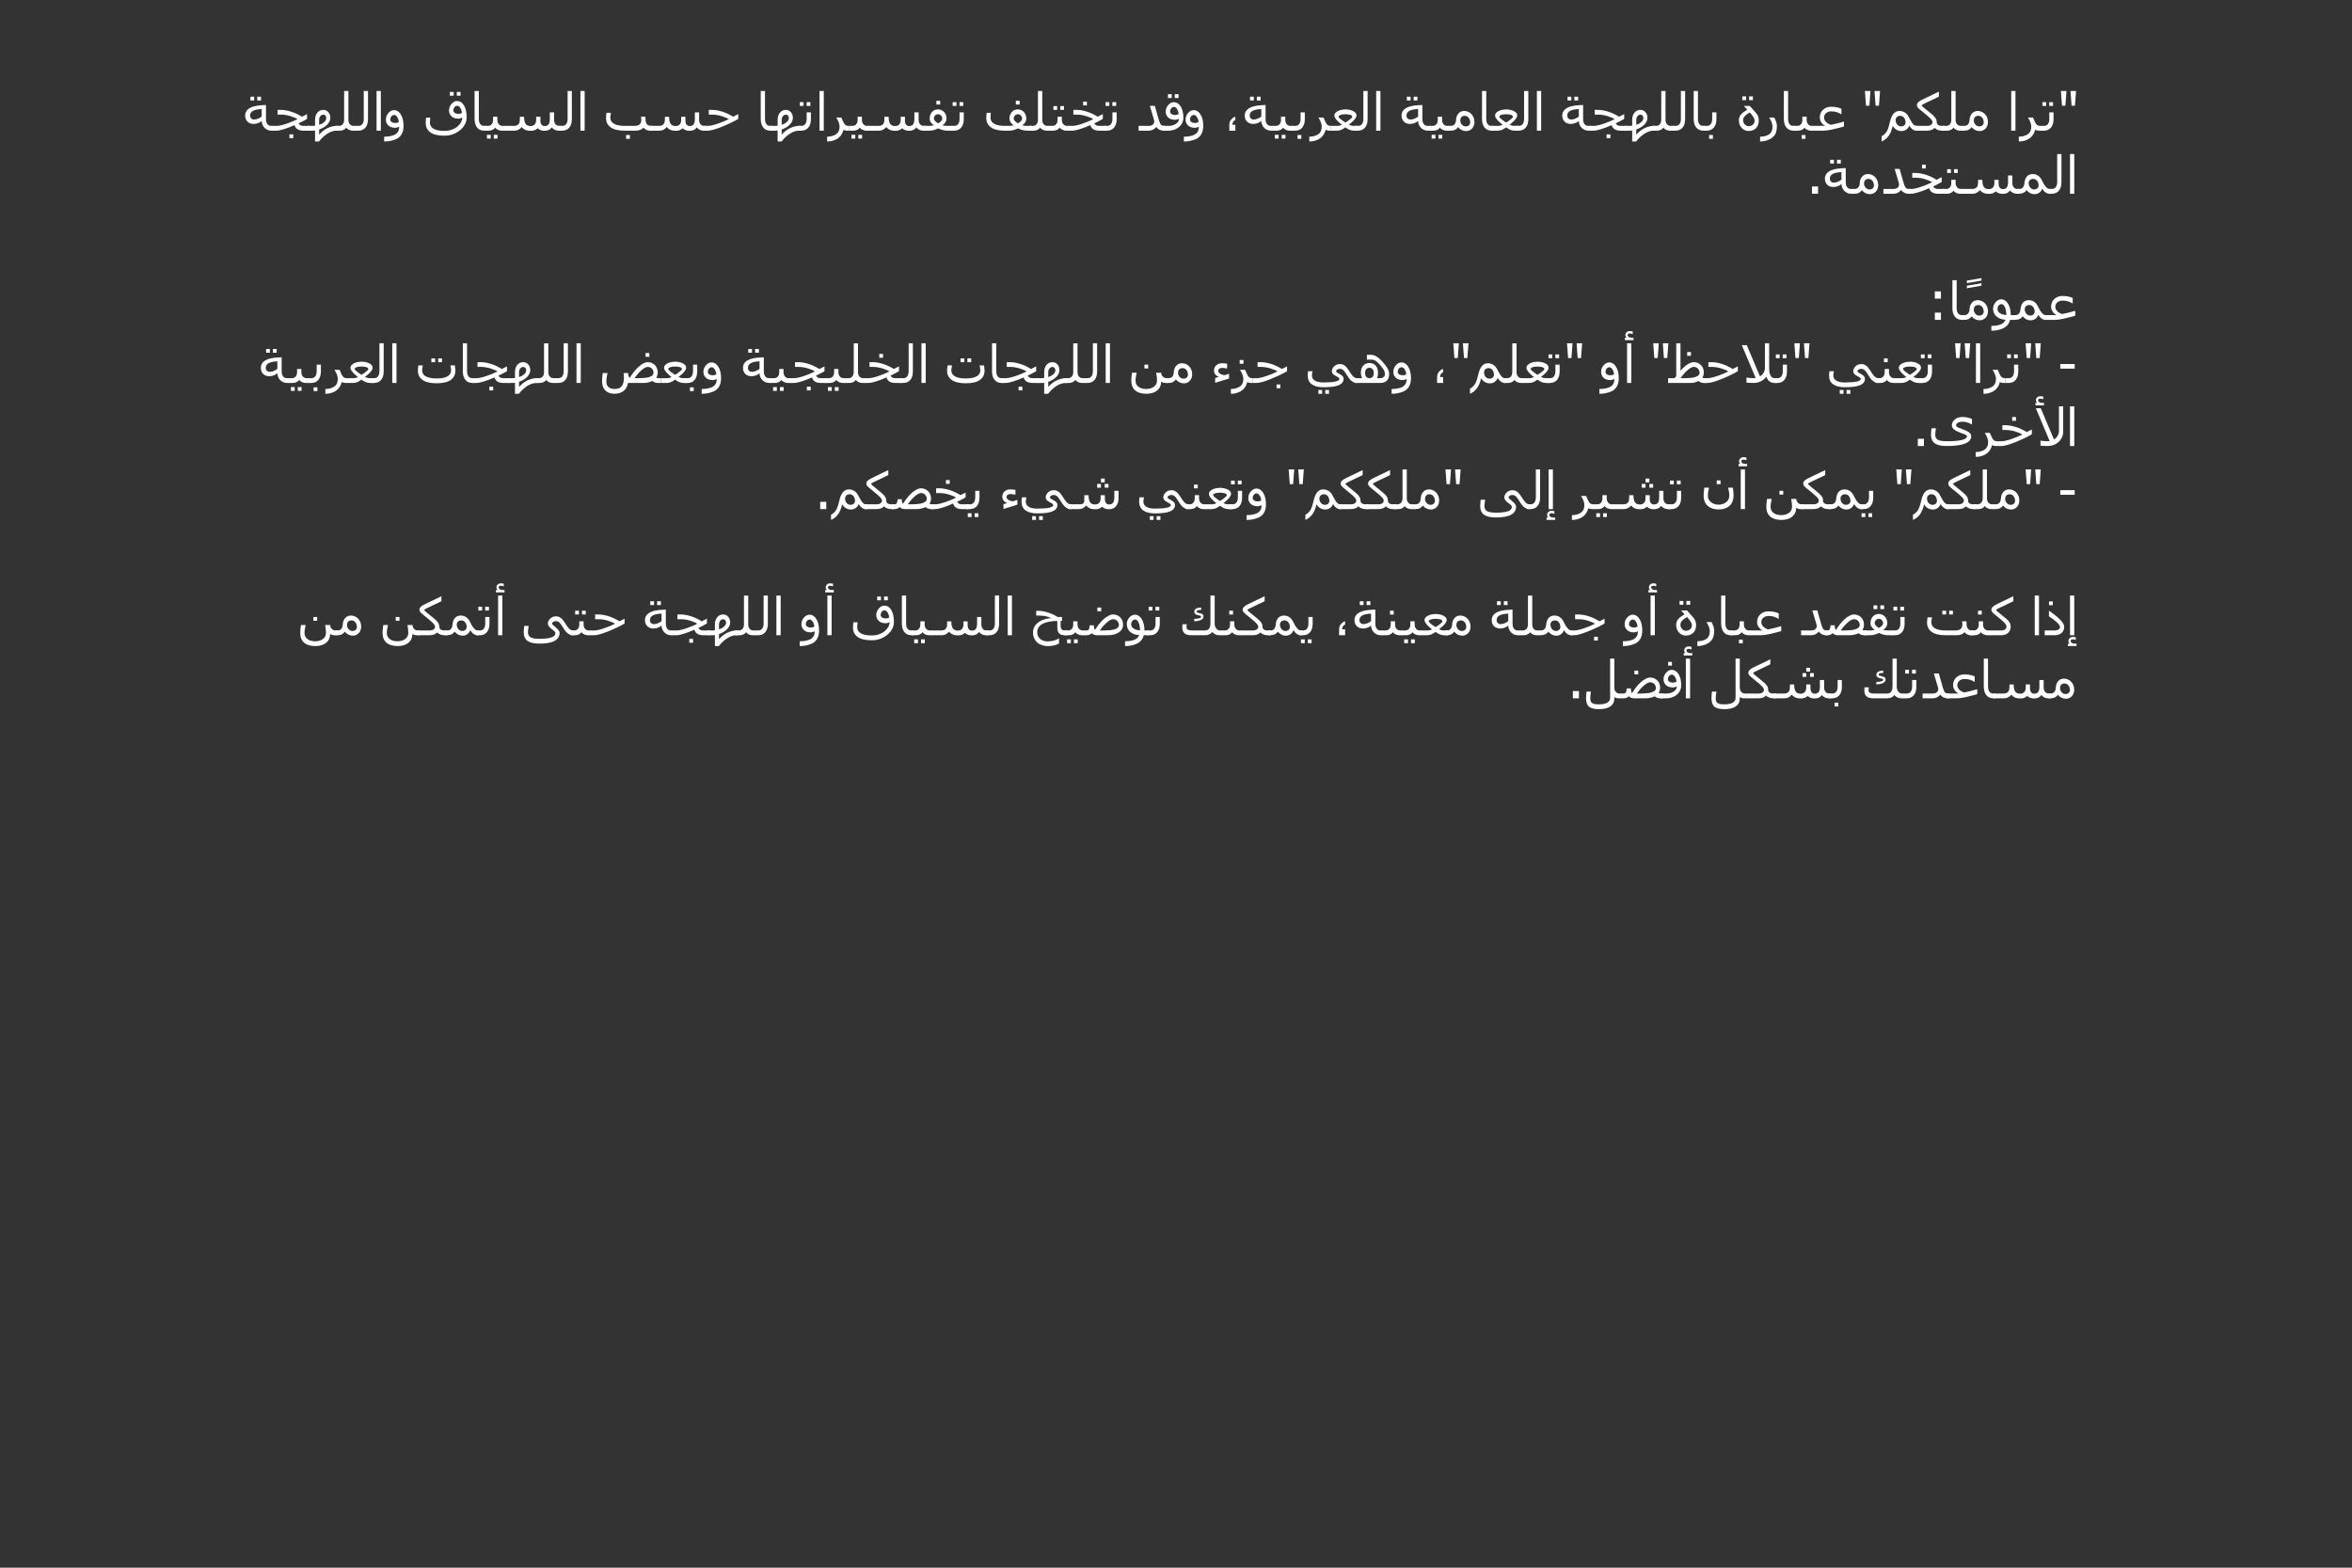 <?xml version="1.0" encoding="UTF-8"?>
<svg xmlns="http://www.w3.org/2000/svg" xmlns:xlink="http://www.w3.org/1999/xlink" width="600" height="400" viewBox="0 0 600 400">
<rect x="0" y="0" width="600" height="400" fill="#333333" stroke="none"/>
<defs>
<g>
<g id="glyph-0-0">
<path d="M 7.656 0 L 7.238 0 C 6.848 0 6.5 -0.074 6.195 -0.223 C 5.887 -0.367 5.629 -0.559 5.418 -0.793 C 5.199 -1.031 5.035 -1.301 4.926 -1.598 C 4.812 -1.895 4.758 -2.191 4.758 -2.48 C 4.535 -2.27 4.238 -2.086 3.875 -1.941 C 3.516 -1.793 3.117 -1.719 2.684 -1.719 C 2.047 -1.719 1.531 -1.914 1.133 -2.305 C 0.734 -2.695 0.535 -3.203 0.535 -3.828 C 0.535 -4.266 0.637 -4.645 0.84 -4.969 C 1.043 -5.289 1.332 -5.559 1.699 -5.773 C 2.059 -5.988 2.508 -6.152 3.039 -6.27 C 3.574 -6.387 4.148 -6.461 4.758 -6.492 L 5.852 -6.551 L 5.852 -3.027 C 5.852 -2.789 5.871 -2.566 5.91 -2.363 C 5.949 -2.16 6.023 -1.969 6.133 -1.797 C 6.242 -1.617 6.375 -1.48 6.539 -1.375 C 6.703 -1.273 6.926 -1.223 7.215 -1.223 L 7.656 -1.223 L 7.656 0 M 4.758 -3.602 L 4.758 -5.52 C 4.312 -5.5 3.914 -5.457 3.562 -5.391 C 3.211 -5.324 2.902 -5.234 2.645 -5.117 C 2.379 -4.996 2.172 -4.828 2.023 -4.617 C 1.871 -4.402 1.797 -4.145 1.797 -3.84 C 1.797 -3.562 1.891 -3.328 2.074 -3.133 C 2.258 -2.938 2.512 -2.84 2.84 -2.84 C 3.172 -2.84 3.523 -2.922 3.895 -3.086 C 4.266 -3.25 4.555 -3.422 4.758 -3.602 M 2.844 -7.707 L 1.883 -7.707 L 1.883 -8.672 L 2.844 -8.672 L 2.844 -7.707 M 4.59 -7.707 L 3.625 -7.707 L 3.625 -8.672 L 4.59 -8.672 Z "/>
</g>
<g id="glyph-0-1">
<path d="M 5.148 -1.414 C 4.195 -0.992 3.305 -0.652 2.477 -0.391 C 1.648 -0.129 1.008 0 0.547 0 L -0.457 0 L -0.457 -1.223 L 0.574 -1.223 C 1.176 -1.223 2.02 -1.41 3.105 -1.781 C 4.191 -2.152 5.121 -2.535 5.891 -2.938 C 5.516 -3.195 4.918 -3.453 4.102 -3.711 C 3.285 -3.969 2.445 -4.094 1.574 -4.094 L 0.812 -4.094 L 0.812 -5.305 L 1.641 -5.305 C 2.438 -5.305 3.312 -5.152 4.266 -4.852 C 5.215 -4.547 6.137 -4.117 7.023 -3.562 L 8.332 -4.227 L 8.332 -3 C 8.039 -2.828 7.703 -2.641 7.332 -2.445 C 6.957 -2.246 6.566 -2.055 6.16 -1.867 C 6.258 -1.676 6.402 -1.523 6.594 -1.402 C 6.785 -1.285 7.055 -1.223 7.402 -1.223 L 9.07 -1.223 L 9.07 0 L 7.43 0 C 6.82 0 6.32 -0.113 5.926 -0.34 C 5.535 -0.57 5.277 -0.926 5.148 -1.414 M 4.805 1.906 L 3.84 1.906 L 3.84 0.945 L 4.805 0.945 Z "/>
</g>
<g id="glyph-0-2">
<path d="M 7.332 0 L 6.867 0 C 6.125 0 5.359 0.242 4.57 0.73 C 3.781 1.219 3.051 1.898 2.375 2.762 L 1.375 2.762 L 1.375 -0.039 C 1.293 -0.027 1.191 -0.016 1.074 -0.008 C 0.957 -0.004 0.863 0 0.789 0 L -0.457 0 L -0.457 -1.223 L 0.75 -1.223 C 0.766 -1.223 0.797 -1.223 0.844 -1.223 C 0.887 -1.223 0.949 -1.227 1.023 -1.238 C 1.082 -1.242 1.148 -1.246 1.219 -1.25 C 1.285 -1.254 1.34 -1.262 1.375 -1.27 L 1.375 -2.734 C 1.375 -3.508 1.566 -4.129 1.957 -4.602 C 2.344 -5.07 2.848 -5.305 3.465 -5.305 C 3.973 -5.305 4.398 -5.117 4.746 -4.734 C 5.094 -4.355 5.266 -3.863 5.266 -3.254 C 5.266 -2.672 5.016 -2.117 4.52 -1.586 C 4.02 -1.055 3.316 -0.621 2.414 -0.293 L 2.414 1.016 C 3.051 0.277 3.766 -0.281 4.562 -0.656 C 5.363 -1.035 6.148 -1.223 6.922 -1.223 L 7.332 -1.223 L 7.332 0 M 3.547 -2.082 C 3.746 -2.238 3.91 -2.406 4.035 -2.586 C 4.164 -2.762 4.227 -2.977 4.227 -3.23 C 4.227 -3.461 4.164 -3.66 4.035 -3.828 C 3.91 -3.996 3.738 -4.082 3.523 -4.082 C 3.188 -4.082 2.918 -3.957 2.719 -3.707 C 2.516 -3.457 2.414 -3.125 2.414 -2.707 L 2.414 -1.504 C 2.574 -1.555 2.758 -1.629 2.957 -1.719 C 3.16 -1.809 3.355 -1.93 3.547 -2.082 Z "/>
</g>
<g id="glyph-0-3">
<path d="M 4.68 0 L 3.918 0 C 3.648 0 3.355 -0.07 3.031 -0.215 C 2.707 -0.359 2.473 -0.555 2.332 -0.801 C 2.18 -0.543 1.949 -0.348 1.648 -0.207 C 1.344 -0.07 1.047 0 0.762 0 L -0.457 0 L -0.457 -1.223 L 0.469 -1.223 C 0.859 -1.223 1.176 -1.359 1.418 -1.629 C 1.664 -1.898 1.785 -2.277 1.785 -2.773 L 1.785 -10.117 L 2.879 -10.117 L 2.879 -2.773 C 2.879 -2.301 2.996 -1.922 3.238 -1.645 C 3.48 -1.363 3.805 -1.223 4.211 -1.223 L 4.68 -1.223 Z "/>
</g>
<g id="glyph-0-4">
<path d="M 2.879 -2.949 C 2.879 -2.008 2.656 -1.281 2.219 -0.77 C 1.777 -0.258 1.176 0 0.41 0 L -0.457 0 L -0.457 -1.223 L 0.441 -1.223 C 0.699 -1.223 0.918 -1.277 1.102 -1.383 C 1.281 -1.488 1.422 -1.629 1.516 -1.797 C 1.613 -1.953 1.684 -2.137 1.727 -2.344 C 1.773 -2.551 1.797 -2.781 1.797 -3.027 L 1.797 -10.129 L 2.879 -10.129 Z "/>
</g>
<g id="glyph-0-5">
<path d="M 2.148 0 L 1.066 0 L 1.066 -10.129 L 2.148 -10.129 Z "/>
</g>
<g id="glyph-0-6">
<path d="M 4.949 -1.211 C 4.949 -0.402 4.797 0.281 4.492 0.848 C 4.188 1.41 3.734 1.836 3.133 2.121 C 2.582 2.359 2.059 2.527 1.562 2.621 C 1.066 2.715 0.547 2.762 0 2.762 L 0 1.535 C 0.492 1.535 0.945 1.5 1.363 1.43 C 1.781 1.355 2.18 1.25 2.551 1.105 C 2.969 0.914 3.285 0.652 3.504 0.32 C 3.719 -0.016 3.828 -0.457 3.828 -1.004 C 3.766 -0.965 3.629 -0.91 3.414 -0.84 C 3.199 -0.77 3 -0.734 2.812 -0.734 C 2.066 -0.734 1.484 -0.934 1.066 -1.332 C 0.652 -1.727 0.441 -2.219 0.441 -2.801 C 0.441 -3.461 0.656 -4.031 1.086 -4.516 C 1.512 -5 1.984 -5.242 2.508 -5.242 C 3.227 -5.242 3.812 -4.867 4.266 -4.113 C 4.723 -3.363 4.949 -2.395 4.949 -1.211 M 3.742 -2.215 C 3.742 -2.336 3.719 -2.496 3.664 -2.699 C 3.613 -2.898 3.531 -3.105 3.426 -3.312 C 3.328 -3.496 3.207 -3.656 3.059 -3.797 C 2.914 -3.941 2.754 -4.012 2.586 -4.012 C 2.285 -4.012 2.039 -3.887 1.848 -3.641 C 1.656 -3.398 1.562 -3.129 1.562 -2.84 C 1.562 -2.582 1.68 -2.371 1.918 -2.207 C 2.152 -2.043 2.469 -1.961 2.863 -1.961 C 3.051 -1.961 3.227 -1.988 3.391 -2.047 C 3.559 -2.105 3.676 -2.16 3.742 -2.215 Z "/>
</g>
<g id="glyph-0-7">
</g>
<g id="glyph-0-8">
<path d="M 11.043 -3.371 C 11.043 -2.75 10.891 -2.156 10.586 -1.59 C 10.281 -1.023 9.863 -0.527 9.328 -0.098 C 8.785 0.34 8.188 0.68 7.527 0.922 C 6.871 1.164 6.152 1.281 5.371 1.281 C 3.773 1.281 2.578 1 1.785 0.434 C 0.996 -0.133 0.598 -0.941 0.598 -1.984 C 0.598 -2.426 0.617 -2.746 0.648 -2.953 C 0.68 -3.16 0.699 -3.281 0.711 -3.32 L 1.77 -3.32 L 1.77 -3.254 C 1.762 -3.188 1.746 -3.039 1.719 -2.812 C 1.691 -2.586 1.68 -2.336 1.68 -2.062 C 1.68 -1.762 1.742 -1.48 1.867 -1.223 C 1.996 -0.969 2.203 -0.746 2.5 -0.555 C 2.797 -0.363 3.172 -0.215 3.625 -0.105 C 4.082 0 4.668 0.051 5.383 0.051 C 6.098 0.051 6.734 -0.055 7.305 -0.266 C 7.875 -0.48 8.352 -0.754 8.738 -1.086 C 9.129 -1.422 9.422 -1.781 9.621 -2.16 C 9.82 -2.543 9.922 -2.906 9.922 -3.254 L 9.922 -3.332 C 9.848 -3.289 9.711 -3.234 9.516 -3.168 C 9.316 -3.102 9.113 -3.066 8.906 -3.066 C 8.52 -3.066 8.18 -3.121 7.883 -3.23 C 7.59 -3.336 7.336 -3.492 7.129 -3.699 C 6.93 -3.895 6.781 -4.113 6.684 -4.359 C 6.586 -4.605 6.535 -4.859 6.535 -5.129 C 6.535 -5.766 6.75 -6.328 7.18 -6.824 C 7.609 -7.324 8.082 -7.57 8.602 -7.57 C 9.32 -7.57 9.906 -7.199 10.359 -6.457 C 10.816 -5.715 11.043 -4.688 11.043 -3.371 M 9.836 -4.543 C 9.836 -4.664 9.812 -4.828 9.758 -5.027 C 9.707 -5.23 9.625 -5.438 9.52 -5.645 C 9.406 -5.863 9.277 -6.031 9.137 -6.16 C 8.996 -6.285 8.844 -6.348 8.68 -6.348 C 8.355 -6.348 8.105 -6.227 7.926 -5.984 C 7.746 -5.746 7.656 -5.477 7.656 -5.176 C 7.656 -4.918 7.773 -4.707 8.012 -4.539 C 8.246 -4.375 8.562 -4.289 8.957 -4.289 C 9.156 -4.289 9.34 -4.32 9.504 -4.383 C 9.672 -4.449 9.781 -4.5 9.836 -4.543 M 9.48 -8.918 L 8.523 -8.918 L 8.523 -9.883 L 9.48 -9.883 L 9.48 -8.918 M 7.734 -8.918 L 6.77 -8.918 L 6.77 -9.883 L 7.734 -9.883 Z "/>
</g>
<g id="glyph-0-9">
<path d="M 3.945 0 L 3.535 0 C 2.73 0 2.121 -0.273 1.699 -0.816 C 1.277 -1.363 1.066 -2.074 1.066 -2.949 L 1.066 -10.129 L 2.148 -10.129 L 2.148 -3.027 C 2.148 -2.789 2.168 -2.566 2.207 -2.363 C 2.246 -2.16 2.32 -1.969 2.43 -1.797 C 2.535 -1.617 2.672 -1.48 2.836 -1.375 C 2.996 -1.273 3.223 -1.223 3.508 -1.223 L 3.945 -1.223 Z "/>
</g>
<g id="glyph-0-10">
<path d="M 4.68 0 L 3.918 0 C 3.648 0 3.355 -0.07 3.031 -0.215 C 2.707 -0.359 2.473 -0.555 2.332 -0.801 C 2.18 -0.543 1.949 -0.348 1.648 -0.207 C 1.344 -0.07 1.047 0 0.762 0 L -0.457 0 L -0.457 -1.223 L 0.469 -1.223 C 0.859 -1.223 1.176 -1.359 1.418 -1.629 C 1.664 -1.898 1.785 -2.277 1.785 -2.773 L 1.785 -3.562 L 2.879 -3.562 L 2.879 -2.773 C 2.879 -2.305 3 -1.93 3.246 -1.648 C 3.492 -1.363 3.812 -1.223 4.211 -1.223 L 4.68 -1.223 L 4.68 0 M 1.18 2.02 L 0.215 2.02 L 0.215 1.055 L 1.18 1.055 L 1.18 2.02 M 2.922 2.02 L 1.961 2.02 L 1.961 1.055 L 2.922 1.055 Z "/>
</g>
<g id="glyph-0-11">
<path d="M 11.77 -0.84 C 11.551 -0.531 11.281 -0.309 10.965 -0.168 C 10.652 -0.031 10.289 0.039 9.883 0.039 C 9.547 0.039 9.219 -0.02 8.898 -0.137 C 8.574 -0.254 8.332 -0.414 8.172 -0.613 C 7.926 -0.406 7.676 -0.25 7.414 -0.133 C 7.156 -0.02 6.793 0.039 6.336 0.039 C 5.809 0.039 5.359 -0.047 4.988 -0.223 C 4.613 -0.395 4.324 -0.633 4.121 -0.93 C 3.832 -0.609 3.535 -0.375 3.23 -0.223 C 2.93 -0.074 2.586 0 2.199 0 L -0.457 0 L -0.457 -1.223 L 2.148 -1.223 C 2.438 -1.223 2.68 -1.27 2.875 -1.359 C 3.066 -1.453 3.215 -1.57 3.32 -1.719 C 3.434 -1.879 3.512 -2.055 3.551 -2.242 C 3.594 -2.43 3.613 -2.633 3.613 -2.852 L 3.613 -3.547 L 4.695 -3.547 C 4.695 -2.727 4.82 -2.129 5.07 -1.75 C 5.324 -1.375 5.746 -1.184 6.336 -1.184 C 6.812 -1.184 7.172 -1.324 7.41 -1.605 C 7.652 -1.883 7.773 -2.277 7.773 -2.785 L 7.773 -3.547 L 8.855 -3.547 L 8.855 -2.57 C 8.855 -2.125 8.949 -1.781 9.145 -1.543 C 9.336 -1.305 9.586 -1.184 9.895 -1.184 C 10.387 -1.184 10.734 -1.328 10.945 -1.613 C 11.152 -1.902 11.258 -2.359 11.258 -2.988 L 11.258 -4.668 L 12.344 -4.668 L 12.344 -2.773 C 12.344 -2.301 12.465 -1.922 12.703 -1.645 C 12.945 -1.363 13.27 -1.223 13.68 -1.223 L 14.148 -1.223 L 14.148 0 L 13.387 0 C 13.113 0 12.812 -0.078 12.488 -0.238 C 12.16 -0.395 11.922 -0.598 11.77 -0.84 Z "/>
</g>
<g id="glyph-0-12">
<path d="M 12.492 0 L 11.73 0 C 11.461 0 11.168 -0.07 10.848 -0.215 C 10.523 -0.359 10.293 -0.555 10.148 -0.801 C 9.969 -0.551 9.703 -0.352 9.363 -0.211 C 9.02 -0.07 8.609 0 8.133 0 L 5.371 0 C 3.773 0 2.578 -0.281 1.785 -0.848 C 0.996 -1.41 0.598 -2.219 0.598 -3.27 C 0.598 -3.586 0.617 -3.859 0.652 -4.09 C 0.691 -4.32 0.719 -4.477 0.734 -4.559 L 1.855 -4.559 L 1.855 -4.492 C 1.84 -4.426 1.805 -4.262 1.754 -4 C 1.703 -3.738 1.68 -3.52 1.68 -3.348 C 1.68 -3.047 1.742 -2.766 1.871 -2.508 C 2 -2.246 2.211 -2.023 2.5 -1.836 C 2.816 -1.629 3.215 -1.473 3.699 -1.375 C 4.18 -1.273 4.742 -1.223 5.383 -1.223 C 6.012 -1.223 6.535 -1.223 6.953 -1.223 C 7.371 -1.223 7.664 -1.223 7.84 -1.223 C 8.445 -1.223 8.891 -1.352 9.176 -1.609 C 9.461 -1.863 9.602 -2.254 9.602 -2.773 C 9.602 -2.891 9.59 -3.02 9.566 -3.164 C 9.543 -3.309 9.527 -3.406 9.52 -3.465 L 9.52 -3.562 L 10.625 -3.562 C 10.637 -3.484 10.652 -3.34 10.668 -3.133 C 10.684 -2.93 10.691 -2.789 10.691 -2.723 C 10.691 -2.305 10.805 -1.949 11.027 -1.66 C 11.254 -1.371 11.586 -1.223 12.023 -1.223 L 12.492 -1.223 L 12.492 0 M 6.688 2.078 L 5.723 2.078 L 5.723 1.113 L 6.688 1.113 Z "/>
</g>
<g id="glyph-0-13">
<path d="M 8.332 -3 C 7.262 -2.359 5.887 -1.699 4.211 -1.02 C 2.531 -0.34 1.312 0 0.547 0 L -0.457 0 L -0.457 -1.223 L 0.574 -1.223 C 1.176 -1.223 2.02 -1.41 3.105 -1.781 C 4.191 -2.152 5.121 -2.535 5.891 -2.938 C 5.516 -3.195 4.918 -3.453 4.102 -3.711 C 3.285 -3.969 2.445 -4.094 1.574 -4.094 L 0.812 -4.094 L 0.812 -5.305 L 1.641 -5.305 C 2.438 -5.305 3.312 -5.152 4.266 -4.852 C 5.215 -4.547 6.137 -4.117 7.023 -3.562 L 8.332 -4.227 Z "/>
</g>
<g id="glyph-0-14">
<path d="M 2.863 -2.949 C 2.863 -2.023 2.645 -1.301 2.207 -0.781 C 1.77 -0.262 1.164 0 0.398 0 L -0.457 0 L -0.457 -1.223 L 0.43 -1.223 C 0.871 -1.223 1.207 -1.383 1.438 -1.699 C 1.668 -2.016 1.785 -2.457 1.785 -3.027 L 1.785 -4.668 L 2.863 -4.668 L 2.863 -2.949 M 0.988 -6.316 L 0.027 -6.316 L 0.027 -7.277 L 0.988 -7.277 L 0.988 -6.316 M 2.734 -6.316 L 1.77 -6.316 L 1.77 -7.277 L 2.734 -7.277 Z "/>
</g>
<g id="glyph-0-15">
<path d="M 5.559 0 L 5.066 0 C 4.93 0 4.781 -0.02 4.617 -0.062 C 4.449 -0.102 4.305 -0.16 4.172 -0.227 C 4.012 0.398 3.762 0.914 3.422 1.324 C 3.082 1.734 2.684 2.047 2.234 2.266 C 1.781 2.461 1.398 2.594 1.082 2.66 C 0.766 2.727 0.402 2.762 0 2.762 L 0 1.535 C 0.281 1.535 0.582 1.508 0.906 1.453 C 1.227 1.402 1.57 1.285 1.941 1.113 C 2.391 0.883 2.711 0.59 2.895 0.238 C 3.078 -0.117 3.172 -0.531 3.172 -1.004 C 3.172 -1.258 3.137 -1.512 3.066 -1.766 C 2.996 -2.023 2.918 -2.242 2.832 -2.434 C 2.746 -2.625 2.66 -2.793 2.57 -2.938 C 2.484 -3.086 2.414 -3.199 2.355 -3.281 L 2.355 -3.359 L 3.613 -3.359 C 3.641 -3.312 3.703 -3.172 3.809 -2.938 C 3.914 -2.703 4.004 -2.492 4.082 -2.305 C 4.246 -1.922 4.434 -1.648 4.641 -1.477 C 4.852 -1.309 5.09 -1.223 5.359 -1.223 L 5.559 -1.223 Z "/>
</g>
<g id="glyph-0-16">
<path d="M 6.719 0 L 5.652 0 C 5.238 0 4.832 -0.059 4.426 -0.172 C 4.023 -0.289 3.66 -0.426 3.332 -0.586 C 2.973 -0.418 2.617 -0.277 2.262 -0.164 C 1.91 -0.055 1.488 0 1.004 0 L -0.457 0 L -0.457 -1.223 L 1.027 -1.223 C 1.367 -1.223 1.645 -1.25 1.859 -1.297 C 2.074 -1.348 2.203 -1.379 2.254 -1.387 C 2.223 -1.402 2.156 -1.445 2.059 -1.508 C 1.957 -1.57 1.84 -1.672 1.707 -1.816 C 1.566 -1.961 1.441 -2.141 1.328 -2.355 C 1.215 -2.574 1.16 -2.82 1.16 -3.094 C 1.16 -3.758 1.355 -4.312 1.754 -4.758 C 2.152 -5.207 2.664 -5.43 3.293 -5.43 C 3.895 -5.43 4.402 -5.207 4.824 -4.766 C 5.246 -4.324 5.457 -3.77 5.457 -3.105 C 5.457 -2.832 5.402 -2.582 5.297 -2.355 C 5.191 -2.133 5.066 -1.945 4.93 -1.805 C 4.793 -1.66 4.68 -1.559 4.59 -1.492 C 4.5 -1.43 4.438 -1.391 4.402 -1.375 C 4.48 -1.344 4.645 -1.312 4.891 -1.277 C 5.141 -1.242 5.387 -1.223 5.625 -1.223 L 6.719 -1.223 L 6.719 0 M 3.848 -2.227 C 3.996 -2.352 4.121 -2.48 4.223 -2.605 C 4.324 -2.734 4.375 -2.898 4.375 -3.094 C 4.375 -3.371 4.273 -3.621 4.074 -3.848 C 3.875 -4.074 3.617 -4.188 3.293 -4.188 C 2.996 -4.188 2.742 -4.078 2.543 -3.855 C 2.34 -3.637 2.238 -3.383 2.238 -3.094 C 2.238 -2.926 2.297 -2.77 2.414 -2.621 C 2.527 -2.469 2.648 -2.34 2.781 -2.234 C 2.922 -2.117 3.039 -2.031 3.133 -1.977 C 3.223 -1.922 3.285 -1.887 3.32 -1.867 C 3.359 -1.891 3.426 -1.93 3.52 -1.98 C 3.613 -2.035 3.723 -2.117 3.848 -2.227 M 3.84 -6.668 L 2.879 -6.668 L 2.879 -7.629 L 3.84 -7.629 Z "/>
</g>
<g id="glyph-0-17">
<path d="M 12.078 0 L 11.016 0 C 10.602 0 10.195 -0.059 9.793 -0.172 C 9.387 -0.289 9.02 -0.426 8.691 -0.586 C 8.332 -0.418 7.973 -0.277 7.621 -0.164 C 7.266 -0.055 6.848 0 6.359 0 L 5.344 0 C 3.762 0 2.574 -0.281 1.785 -0.848 C 0.992 -1.41 0.598 -2.219 0.598 -3.27 C 0.598 -3.668 0.617 -3.977 0.652 -4.191 C 0.688 -4.41 0.707 -4.531 0.711 -4.559 L 1.77 -4.559 L 1.77 -4.492 C 1.762 -4.449 1.746 -4.309 1.719 -4.07 C 1.691 -3.832 1.68 -3.59 1.68 -3.348 C 1.68 -3.039 1.742 -2.758 1.863 -2.504 C 1.988 -2.25 2.195 -2.027 2.488 -1.836 C 2.801 -1.629 3.195 -1.473 3.676 -1.375 C 4.156 -1.273 4.711 -1.223 5.344 -1.223 L 6.387 -1.223 C 6.727 -1.223 7 -1.246 7.211 -1.297 C 7.422 -1.344 7.555 -1.375 7.609 -1.387 C 7.574 -1.41 7.508 -1.449 7.41 -1.512 C 7.312 -1.57 7.199 -1.672 7.062 -1.816 C 6.926 -1.961 6.801 -2.141 6.688 -2.355 C 6.574 -2.574 6.516 -2.82 6.516 -3.094 C 6.516 -3.754 6.715 -4.305 7.109 -4.758 C 7.504 -5.203 8.02 -5.43 8.652 -5.43 C 9.262 -5.43 9.773 -5.207 10.188 -4.758 C 10.605 -4.312 10.812 -3.762 10.812 -3.105 C 10.812 -2.832 10.762 -2.582 10.652 -2.355 C 10.547 -2.133 10.426 -1.945 10.285 -1.805 C 10.152 -1.66 10.035 -1.555 9.938 -1.492 C 9.84 -1.426 9.781 -1.387 9.758 -1.375 C 9.832 -1.348 9.984 -1.316 10.215 -1.277 C 10.445 -1.242 10.703 -1.223 10.988 -1.223 L 12.078 -1.223 L 12.078 0 M 9.207 -2.227 C 9.352 -2.352 9.477 -2.48 9.578 -2.605 C 9.684 -2.734 9.734 -2.898 9.734 -3.094 C 9.734 -3.371 9.633 -3.621 9.434 -3.848 C 9.234 -4.074 8.973 -4.188 8.652 -4.188 C 8.363 -4.188 8.113 -4.078 7.906 -3.863 C 7.699 -3.648 7.598 -3.391 7.598 -3.094 C 7.598 -2.926 7.656 -2.77 7.77 -2.621 C 7.887 -2.469 8.008 -2.34 8.137 -2.234 C 8.281 -2.117 8.398 -2.031 8.492 -1.977 C 8.586 -1.922 8.648 -1.887 8.68 -1.867 C 8.703 -1.883 8.766 -1.918 8.867 -1.977 C 8.969 -2.035 9.078 -2.117 9.207 -2.227 M 9.109 -6.668 L 8.145 -6.668 L 8.145 -7.629 L 9.109 -7.629 Z "/>
</g>
<g id="glyph-0-18">
<path d="M 4.68 0 L 3.918 0 C 3.648 0 3.355 -0.07 3.031 -0.215 C 2.707 -0.359 2.473 -0.555 2.332 -0.801 C 2.18 -0.543 1.949 -0.348 1.648 -0.207 C 1.344 -0.07 1.047 0 0.762 0 L -0.457 0 L -0.457 -1.223 L 0.469 -1.223 C 0.859 -1.223 1.176 -1.359 1.418 -1.629 C 1.664 -1.898 1.785 -2.277 1.785 -2.773 L 1.785 -3.562 L 2.879 -3.562 L 2.879 -2.773 C 2.879 -2.305 3 -1.93 3.246 -1.648 C 3.492 -1.363 3.812 -1.223 4.211 -1.223 L 4.68 -1.223 L 4.68 0 M 1.688 -5.305 L 0.723 -5.305 L 0.723 -6.27 L 1.688 -6.27 L 1.688 -5.305 M 3.43 -5.305 L 2.469 -5.305 L 2.469 -6.27 L 3.43 -6.27 Z "/>
</g>
<g id="glyph-0-19">
<path d="M 5.148 -1.414 C 4.195 -0.992 3.305 -0.652 2.477 -0.391 C 1.648 -0.129 1.008 0 0.547 0 L -0.457 0 L -0.457 -1.223 L 0.574 -1.223 C 1.176 -1.223 2.02 -1.41 3.105 -1.781 C 4.191 -2.152 5.121 -2.535 5.891 -2.938 C 5.516 -3.195 4.918 -3.453 4.102 -3.711 C 3.285 -3.969 2.445 -4.094 1.574 -4.094 L 0.812 -4.094 L 0.812 -5.305 L 1.641 -5.305 C 2.438 -5.305 3.312 -5.152 4.266 -4.852 C 5.215 -4.547 6.137 -4.117 7.023 -3.562 L 8.332 -4.227 L 8.332 -3 C 8.039 -2.828 7.703 -2.641 7.332 -2.445 C 6.957 -2.246 6.566 -2.055 6.16 -1.867 C 6.258 -1.676 6.402 -1.523 6.594 -1.402 C 6.785 -1.285 7.055 -1.223 7.402 -1.223 L 9.07 -1.223 L 9.07 0 L 7.43 0 C 6.82 0 6.32 -0.113 5.926 -0.34 C 5.535 -0.57 5.277 -0.926 5.148 -1.414 M 4.27 -6.438 L 3.309 -6.438 L 3.309 -7.402 L 4.27 -7.402 Z "/>
</g>
<g id="glyph-0-20">
<path d="M 7.277 0 L 6.922 0 C 6.488 0 6.105 -0.082 5.777 -0.242 C 5.449 -0.406 5.188 -0.637 4.988 -0.93 C 4.711 -0.621 4.41 -0.391 4.086 -0.234 C 3.762 -0.078 3.422 0 3.066 0 C 2.438 0 1.855 0 1.32 0 C 0.789 0 0.5 0 0.457 0 L 0.457 -1.223 L 3.016 -1.223 C 3.273 -1.223 3.504 -1.258 3.703 -1.328 C 3.902 -1.398 4.059 -1.492 4.172 -1.613 C 4.277 -1.73 4.352 -1.852 4.391 -1.98 C 4.434 -2.105 4.453 -2.238 4.453 -2.375 C 4.453 -2.418 4.445 -2.488 4.422 -2.586 C 4.406 -2.68 4.379 -2.785 4.348 -2.902 L 3.332 -6.336 L 4.602 -6.336 L 5.48 -3.23 C 5.551 -2.98 5.633 -2.715 5.723 -2.43 C 5.812 -2.141 5.898 -1.926 5.977 -1.785 C 6.078 -1.609 6.199 -1.473 6.34 -1.375 C 6.484 -1.273 6.668 -1.223 6.895 -1.223 L 7.277 -1.223 Z "/>
</g>
<g id="glyph-0-21">
<path d="M 4.133 -6.289 C 4.363 -5.949 4.547 -5.531 4.68 -5.031 C 4.816 -4.535 4.883 -3.961 4.883 -3.32 C 4.883 -2.77 4.766 -2.281 4.527 -1.855 C 4.293 -1.43 3.992 -1.086 3.625 -0.82 C 3.262 -0.547 2.859 -0.34 2.422 -0.203 C 1.984 -0.07 1.555 0 1.133 0 L -0.457 0 L -0.457 -1.223 L 1.145 -1.223 C 1.441 -1.223 1.746 -1.262 2.059 -1.34 C 2.371 -1.418 2.648 -1.535 2.898 -1.688 C 3.176 -1.855 3.387 -2.055 3.539 -2.281 C 3.688 -2.508 3.762 -2.762 3.762 -3.039 C 3.648 -2.977 3.492 -2.914 3.293 -2.859 C 3.094 -2.801 2.914 -2.773 2.746 -2.773 C 2.359 -2.773 2.02 -2.828 1.723 -2.938 C 1.426 -3.043 1.172 -3.199 0.965 -3.406 C 0.766 -3.602 0.613 -3.82 0.516 -4.066 C 0.418 -4.312 0.371 -4.566 0.371 -4.836 C 0.371 -5.457 0.586 -6.02 1.012 -6.523 C 1.441 -7.027 1.918 -7.277 2.441 -7.277 C 2.758 -7.277 3.062 -7.195 3.359 -7.023 C 3.656 -6.855 3.914 -6.609 4.133 -6.289 M 3.68 -4.25 C 3.68 -4.371 3.652 -4.535 3.602 -4.734 C 3.547 -4.938 3.469 -5.145 3.359 -5.352 C 3.246 -5.57 3.121 -5.738 2.977 -5.867 C 2.836 -5.992 2.684 -6.055 2.52 -6.055 C 2.242 -6.055 2 -5.938 1.797 -5.703 C 1.594 -5.469 1.492 -5.195 1.492 -4.883 C 1.492 -4.625 1.609 -4.414 1.848 -4.25 C 2.086 -4.082 2.406 -3.996 2.801 -3.996 C 2.957 -3.996 3.109 -4.02 3.266 -4.066 C 3.418 -4.109 3.559 -4.172 3.68 -4.25 M 1.906 -8.34 L 0.945 -8.34 L 0.945 -9.305 L 1.906 -9.305 L 1.906 -8.34 M 3.652 -8.34 L 2.688 -8.34 L 2.688 -9.305 L 3.652 -9.305 Z "/>
</g>
<g id="glyph-0-22">
<path d="M 1.602 -1.426 C 1.602 -1.855 1.68 -2.207 1.836 -2.484 C 1.992 -2.758 2.172 -2.984 2.371 -3.156 C 2.539 -3.305 2.699 -3.41 2.852 -3.473 C 3.004 -3.535 3.098 -3.574 3.133 -3.586 L 3.133 -2.695 C 3.102 -2.688 3.055 -2.672 2.996 -2.645 C 2.934 -2.621 2.855 -2.57 2.762 -2.488 C 2.672 -2.414 2.59 -2.293 2.508 -2.129 C 2.43 -1.965 2.391 -1.754 2.391 -1.504 L 3.145 -1.504 L 3.145 0 L 1.602 0 Z "/>
</g>
<g id="glyph-0-23">
<path d="M 2.863 -2.949 C 2.863 -2.023 2.645 -1.301 2.207 -0.781 C 1.77 -0.262 1.164 0 0.398 0 L -0.457 0 L -0.457 -1.223 L 0.43 -1.223 C 0.871 -1.223 1.207 -1.383 1.438 -1.699 C 1.668 -2.016 1.785 -2.457 1.785 -3.027 L 1.785 -4.668 L 2.863 -4.668 L 2.863 -2.949 M 1.965 2.078 L 1.004 2.078 L 1.004 1.113 L 1.965 1.113 Z "/>
</g>
<g id="glyph-0-24">
<path d="M 6.438 0 L 5.359 0 C 4.941 0 4.555 -0.086 4.195 -0.254 C 3.836 -0.422 3.512 -0.621 3.215 -0.852 C 2.918 -0.617 2.59 -0.418 2.238 -0.25 C 1.887 -0.082 1.496 0 1.066 0 L -0.457 0 L -0.457 -1.223 L 1.094 -1.223 C 1.371 -1.223 1.609 -1.254 1.805 -1.309 C 2.004 -1.363 2.176 -1.434 2.316 -1.516 C 2.262 -1.555 2.145 -1.645 1.969 -1.781 C 1.793 -1.918 1.59 -2.098 1.359 -2.324 C 1.117 -2.555 0.895 -2.809 0.695 -3.082 C 0.496 -3.359 0.398 -3.605 0.398 -3.828 C 0.398 -4.113 0.492 -4.359 0.688 -4.562 C 0.879 -4.762 1.117 -4.93 1.398 -5.059 C 1.707 -5.199 2.027 -5.293 2.352 -5.348 C 2.68 -5.402 2.969 -5.43 3.215 -5.43 C 3.492 -5.43 3.793 -5.402 4.117 -5.344 C 4.441 -5.289 4.746 -5.199 5.031 -5.078 C 5.324 -4.953 5.562 -4.793 5.754 -4.598 C 5.945 -4.402 6.043 -4.152 6.043 -3.855 C 6.043 -3.621 5.934 -3.363 5.723 -3.078 C 5.512 -2.797 5.293 -2.551 5.07 -2.344 C 4.809 -2.098 4.59 -1.91 4.422 -1.785 C 4.258 -1.656 4.148 -1.574 4.094 -1.535 C 4.16 -1.496 4.312 -1.434 4.551 -1.352 C 4.789 -1.266 5.051 -1.223 5.332 -1.223 L 6.438 -1.223 L 6.438 0 M 4.09 -2.656 C 4.324 -2.828 4.527 -2.996 4.699 -3.152 C 4.875 -3.309 4.961 -3.434 4.961 -3.535 C 4.961 -3.676 4.902 -3.785 4.781 -3.871 C 4.664 -3.953 4.516 -4.02 4.336 -4.07 C 4.152 -4.117 3.953 -4.148 3.738 -4.164 C 3.523 -4.18 3.352 -4.188 3.215 -4.188 C 2.68 -4.188 2.254 -4.129 1.941 -4.012 C 1.633 -3.895 1.477 -3.738 1.477 -3.547 C 1.477 -3.449 1.57 -3.312 1.762 -3.137 C 1.949 -2.965 2.145 -2.805 2.352 -2.664 C 2.582 -2.492 2.77 -2.363 2.918 -2.27 C 3.062 -2.176 3.164 -2.113 3.215 -2.078 C 3.273 -2.105 3.379 -2.172 3.535 -2.273 C 3.691 -2.371 3.875 -2.5 4.09 -2.656 Z "/>
</g>
<g id="glyph-0-25">
<path d="M 6.133 -2.199 C 6.133 -1.535 5.934 -0.984 5.531 -0.551 C 5.129 -0.113 4.621 0.105 4.012 0.105 C 3.629 0.105 3.254 0.016 2.891 -0.16 C 2.527 -0.336 2.223 -0.59 1.984 -0.918 C 1.766 -0.609 1.504 -0.379 1.207 -0.227 C 0.91 -0.074 0.531 0 0.066 0 L -0.457 0 L -0.457 -1.223 L 0.09 -1.223 C 0.52 -1.223 0.848 -1.359 1.066 -1.629 C 1.289 -1.898 1.414 -2.273 1.438 -2.762 C 1.473 -3.422 1.676 -3.961 2.051 -4.387 C 2.426 -4.812 2.914 -5.027 3.523 -5.027 C 3.859 -5.027 4.184 -4.961 4.496 -4.832 C 4.805 -4.699 5.086 -4.512 5.332 -4.266 C 5.582 -4.012 5.781 -3.711 5.922 -3.363 C 6.062 -3.012 6.133 -2.625 6.133 -2.199 M 5.051 -2.137 C 5.051 -2.293 5.027 -2.465 4.977 -2.66 C 4.926 -2.852 4.844 -3.039 4.727 -3.215 C 4.609 -3.383 4.465 -3.52 4.297 -3.625 C 4.129 -3.734 3.918 -3.789 3.664 -3.789 C 3.441 -3.789 3.258 -3.754 3.113 -3.684 C 2.973 -3.617 2.855 -3.52 2.754 -3.398 C 2.676 -3.305 2.617 -3.184 2.578 -3.035 C 2.539 -2.891 2.52 -2.746 2.52 -2.598 C 2.52 -2.426 2.551 -2.254 2.609 -2.082 C 2.672 -1.914 2.762 -1.754 2.883 -1.602 C 3.012 -1.449 3.156 -1.328 3.324 -1.234 C 3.492 -1.141 3.695 -1.094 3.934 -1.094 C 4.285 -1.094 4.559 -1.195 4.758 -1.398 C 4.953 -1.605 5.051 -1.848 5.051 -2.137 Z "/>
</g>
<g id="glyph-0-26">
<path d="M 5.676 -2.625 C 5.676 -1.777 5.438 -1.117 4.965 -0.637 C 4.488 -0.16 3.859 0.078 3.078 0.078 C 2.379 0.078 1.793 -0.176 1.316 -0.688 C 0.836 -1.195 0.598 -1.84 0.598 -2.609 C 0.598 -3.121 0.727 -3.566 0.977 -3.938 C 1.227 -4.312 1.668 -4.688 2.293 -5.066 L 2.734 -5.332 L 1.855 -6.32 L 3.371 -6.32 L 4.922 -4.57 C 5.152 -4.312 5.336 -4.027 5.473 -3.707 C 5.609 -3.387 5.676 -3.027 5.676 -2.625 M 4.121 -1.496 C 4.27 -1.629 4.387 -1.777 4.473 -1.945 C 4.559 -2.117 4.602 -2.34 4.602 -2.625 C 4.602 -2.871 4.484 -3.172 4.25 -3.527 C 4.012 -3.883 3.766 -4.207 3.508 -4.492 L 3.371 -4.641 L 2.938 -4.375 C 2.566 -4.152 2.266 -3.906 2.031 -3.629 C 1.797 -3.355 1.68 -3.02 1.68 -2.625 C 1.68 -2.238 1.82 -1.895 2.102 -1.594 C 2.379 -1.297 2.707 -1.145 3.078 -1.145 C 3.254 -1.145 3.438 -1.176 3.633 -1.238 C 3.828 -1.297 3.992 -1.383 4.121 -1.496 M 2.43 -7.785 L 1.465 -7.785 L 1.465 -8.75 L 2.43 -8.75 L 2.43 -7.785 M 4.172 -7.785 L 3.211 -7.785 L 3.211 -8.75 L 4.172 -8.75 Z "/>
</g>
<g id="glyph-0-27">
<path d="M 4.289 -1.211 C 4.285 -0.391 4.164 0.277 3.926 0.789 C 3.688 1.301 3.262 1.73 2.648 2.082 C 2.129 2.359 1.656 2.543 1.23 2.629 C 0.805 2.719 0.395 2.762 0 2.762 L 0 1.535 C 0.281 1.535 0.594 1.508 0.938 1.453 C 1.281 1.402 1.637 1.285 2.004 1.113 C 2.438 0.883 2.742 0.586 2.914 0.223 C 3.086 -0.137 3.172 -0.547 3.172 -1.004 C 3.172 -1.375 3.098 -1.754 2.953 -2.141 C 2.809 -2.527 2.609 -2.906 2.355 -3.281 L 2.355 -3.359 L 3.613 -3.359 C 3.781 -3.051 3.938 -2.707 4.078 -2.332 C 4.219 -1.953 4.289 -1.578 4.289 -1.211 Z "/>
</g>
<g id="glyph-0-28">
<path d="M 4.68 0 L 3.918 0 C 3.648 0 3.355 -0.07 3.031 -0.215 C 2.707 -0.359 2.473 -0.555 2.332 -0.801 C 2.18 -0.543 1.949 -0.348 1.648 -0.207 C 1.344 -0.07 1.047 0 0.762 0 L -0.457 0 L -0.457 -1.223 L 0.469 -1.223 C 0.859 -1.223 1.176 -1.359 1.418 -1.629 C 1.664 -1.898 1.785 -2.277 1.785 -2.773 L 1.785 -3.562 L 2.879 -3.562 L 2.879 -2.773 C 2.879 -2.305 3 -1.93 3.246 -1.648 C 3.492 -1.363 3.812 -1.223 4.211 -1.223 L 4.68 -1.223 L 4.68 0 M 2.578 2.078 L 1.613 2.078 L 1.613 1.113 L 2.578 1.113 Z "/>
</g>
<g id="glyph-0-29">
<path d="M 7.402 -1.055 C 6.148 -0.715 5.105 -0.457 4.281 -0.273 C 3.453 -0.09 2.734 0 2.121 0 L -0.457 0 L -0.457 -1.223 L 2.625 -1.223 C 2.254 -1.398 1.93 -1.68 1.652 -2.066 C 1.375 -2.457 1.238 -2.887 1.238 -3.359 C 1.238 -4.176 1.512 -4.836 2.066 -5.344 C 2.621 -5.852 3.312 -6.105 4.148 -6.105 C 4.668 -6.105 5.16 -6.059 5.629 -5.957 C 6.094 -5.855 6.473 -5.73 6.758 -5.574 L 6.758 -4.188 L 6.691 -4.188 C 6.406 -4.395 6.047 -4.57 5.617 -4.711 C 5.188 -4.852 4.715 -4.922 4.199 -4.922 C 3.629 -4.922 3.176 -4.773 2.832 -4.473 C 2.488 -4.172 2.316 -3.793 2.316 -3.332 C 2.316 -2.941 2.477 -2.582 2.789 -2.246 C 3.105 -1.91 3.516 -1.664 4.023 -1.504 C 4.418 -1.559 4.984 -1.684 5.715 -1.867 C 6.449 -2.055 7.012 -2.203 7.402 -2.316 Z "/>
</g>
<g id="glyph-0-30">
<path d="M 4.609 -10.129 L 4.328 -6.359 L 3.469 -6.359 L 3.191 -10.129 L 4.609 -10.129 M 2.16 -10.129 L 1.883 -6.359 L 1.023 -6.359 L 0.742 -10.129 Z "/>
</g>
<g id="glyph-0-31">
<path d="M 7.754 -0.438 C 7.598 -0.574 7.465 -0.715 7.355 -0.855 C 7.25 -0.996 7.145 -1.145 7.051 -1.297 C 6.938 -0.93 6.707 -0.605 6.355 -0.32 C 6.008 -0.039 5.578 0.105 5.066 0.105 C 4.773 0.105 4.508 0.062 4.262 -0.027 C 4.016 -0.113 3.797 -0.223 3.605 -0.359 C 3.422 -0.492 3.266 -0.633 3.141 -0.785 C 3.016 -0.934 2.922 -1.082 2.852 -1.223 C 2.547 0.023 2.148 0.934 1.652 1.516 C 1.16 2.098 0.609 2.512 0 2.762 L 0 1.414 C 0.355 1.258 0.688 1.004 0.992 0.656 C 1.297 0.309 1.562 -0.219 1.785 -0.93 C 1.91 -1.316 2.027 -1.762 2.137 -2.258 C 2.242 -2.758 2.391 -3.199 2.578 -3.586 C 2.789 -4.043 3.059 -4.398 3.387 -4.648 C 3.711 -4.898 4.105 -5.027 4.57 -5.027 C 5.035 -5.027 5.477 -4.902 5.891 -4.656 C 6.309 -4.406 6.633 -4.059 6.867 -3.613 C 6.984 -3.391 7.133 -3.117 7.312 -2.789 C 7.488 -2.461 7.645 -2.203 7.773 -2.012 C 7.938 -1.773 8.109 -1.582 8.285 -1.438 C 8.461 -1.297 8.641 -1.223 8.828 -1.223 L 9.16 -1.223 L 9.16 0 L 8.828 0 C 8.629 0 8.434 -0.043 8.25 -0.125 C 8.062 -0.207 7.898 -0.309 7.754 -0.438 M 6.121 -2.137 C 6.121 -2.293 6.094 -2.465 6.043 -2.66 C 5.996 -2.852 5.91 -3.039 5.793 -3.215 C 5.676 -3.383 5.535 -3.52 5.363 -3.625 C 5.195 -3.734 4.984 -3.789 4.734 -3.789 C 4.383 -3.789 4.102 -3.684 3.895 -3.477 C 3.691 -3.27 3.586 -3.008 3.586 -2.695 C 3.586 -2.25 3.719 -1.871 3.98 -1.559 C 4.242 -1.25 4.582 -1.094 5 -1.094 C 5.352 -1.094 5.625 -1.195 5.824 -1.398 C 6.02 -1.605 6.121 -1.848 6.121 -2.137 Z "/>
</g>
<g id="glyph-0-32">
<path d="M 7.098 0 L 6.336 0 C 5.992 0 5.656 -0.062 5.332 -0.184 C 5.008 -0.309 4.734 -0.484 4.52 -0.711 C 4.297 -0.465 4.023 -0.289 3.695 -0.172 C 3.367 -0.059 2.984 0 2.547 0 L -0.457 0 L -0.457 -1.223 L 2.531 -1.223 C 3.02 -1.223 3.383 -1.312 3.621 -1.488 C 3.863 -1.664 3.984 -1.91 3.984 -2.227 C 3.984 -2.414 3.867 -2.641 3.633 -2.914 C 3.398 -3.184 3.031 -3.523 2.531 -3.934 L 0.75 -5.398 C 0.543 -5.566 0.367 -5.738 0.223 -5.914 C 0.074 -6.09 0 -6.281 0 -6.492 C 0 -6.809 0.133 -7.078 0.398 -7.309 C 0.668 -7.535 1.012 -7.75 1.438 -7.949 L 5.613 -9.961 L 5.613 -8.68 L 1.973 -6.934 C 1.832 -6.867 1.676 -6.785 1.5 -6.688 C 1.324 -6.59 1.238 -6.508 1.238 -6.438 C 1.238 -6.371 1.316 -6.262 1.48 -6.121 C 1.645 -5.977 1.828 -5.82 2.039 -5.652 L 3.777 -4.227 C 4.262 -3.82 4.598 -3.473 4.785 -3.176 C 4.973 -2.883 5.066 -2.57 5.066 -2.238 L 5.066 -2.148 C 5.066 -1.867 5.18 -1.641 5.414 -1.473 C 5.645 -1.309 5.945 -1.223 6.309 -1.223 L 7.098 -1.223 Z "/>
</g>
<g id="glyph-0-33">
<path d="M 2.793 0 L 1.238 0 L 1.238 -1.855 L 2.793 -1.855 Z "/>
</g>
<g id="glyph-0-34">
<path d="M 5.32 -0.344 C 5.148 -0.207 4.969 -0.098 4.773 -0.016 C 4.578 0.062 4.332 0.105 4.035 0.105 C 3.594 0.105 3.191 0.004 2.836 -0.199 C 2.477 -0.398 2.195 -0.641 1.984 -0.918 C 1.816 -0.648 1.57 -0.43 1.242 -0.258 C 0.918 -0.086 0.367 0 -0.402 0 L -0.457 0 L -0.457 -1.223 L 0.066 -1.223 C 0.473 -1.223 0.789 -1.344 1.02 -1.578 C 1.246 -1.816 1.387 -2.203 1.438 -2.746 C 1.469 -3.074 1.527 -3.363 1.613 -3.621 C 1.703 -3.875 1.832 -4.117 2.004 -4.344 C 2.172 -4.551 2.383 -4.719 2.641 -4.84 C 2.898 -4.965 3.203 -5.027 3.555 -5.027 C 4.078 -5.027 4.547 -4.879 4.957 -4.586 C 5.367 -4.293 5.707 -3.855 5.969 -3.27 C 6.242 -2.664 6.547 -2.172 6.883 -1.793 C 7.223 -1.414 7.523 -1.223 7.785 -1.223 L 8.094 -1.223 L 8.094 0 L 7.812 0 C 7.488 0 7.172 -0.098 6.871 -0.289 C 6.57 -0.484 6.273 -0.812 5.984 -1.281 C 5.918 -1.121 5.828 -0.953 5.715 -0.781 C 5.602 -0.609 5.473 -0.461 5.32 -0.344 M 5.051 -2.121 C 5.051 -2.574 4.926 -2.965 4.668 -3.293 C 4.41 -3.625 4.086 -3.789 3.691 -3.789 C 3.324 -3.789 3.035 -3.688 2.828 -3.484 C 2.621 -3.285 2.52 -3.016 2.52 -2.684 C 2.52 -2.258 2.656 -1.887 2.926 -1.57 C 3.199 -1.254 3.539 -1.094 3.945 -1.094 C 4.273 -1.094 4.543 -1.195 4.746 -1.395 C 4.949 -1.594 5.051 -1.836 5.051 -2.121 Z "/>
</g>
<g id="glyph-0-35">
<path d="M 3.137 -5.418 L 1.582 -5.418 L 1.582 -7.273 L 3.137 -7.273 L 3.137 -5.418 M 3.137 0 L 1.582 0 L 1.582 -1.855 L 3.137 -1.855 Z "/>
</g>
<g id="glyph-0-36">
<path d="M 3.73 -9.07 L 0 -8.418 L 0 -9.07 L 3.73 -9.695 L 3.73 -9.07 M 3.73 -7.762 L 0 -7.109 L 0 -7.762 L 3.73 -8.387 Z "/>
</g>
<g id="glyph-0-37">
<path d="M 5.918 0 L 4.773 0 C 4.625 0.594 4.367 1.078 4 1.453 C 3.633 1.824 3.168 2.113 2.605 2.316 C 2.098 2.504 1.625 2.625 1.191 2.68 C 0.758 2.734 0.359 2.762 0 2.762 L 0 1.535 C 0.285 1.535 0.609 1.52 0.965 1.484 C 1.32 1.449 1.668 1.383 2.004 1.281 C 2.469 1.145 2.824 0.969 3.066 0.754 C 3.309 0.543 3.488 0.281 3.602 -0.027 C 2.961 -0.078 2.441 -0.203 2.035 -0.398 C 1.629 -0.594 1.305 -0.832 1.062 -1.113 C 0.828 -1.383 0.664 -1.668 0.578 -1.973 C 0.488 -2.277 0.441 -2.551 0.441 -2.801 C 0.441 -3.449 0.652 -4.02 1.078 -4.508 C 1.5 -4.996 1.977 -5.242 2.508 -5.242 C 3.227 -5.242 3.812 -4.867 4.266 -4.113 C 4.723 -3.363 4.949 -2.398 4.949 -1.223 L 5.918 -1.223 L 5.918 0 M 1.945 -1.914 C 2.102 -1.754 2.332 -1.609 2.633 -1.477 C 2.934 -1.348 3.332 -1.266 3.828 -1.238 C 3.805 -2.105 3.68 -2.785 3.449 -3.273 C 3.219 -3.766 2.934 -4.012 2.586 -4.012 C 2.285 -4.012 2.039 -3.887 1.848 -3.641 C 1.656 -3.398 1.562 -3.129 1.562 -2.84 C 1.562 -2.711 1.586 -2.57 1.629 -2.41 C 1.672 -2.25 1.777 -2.082 1.945 -1.914 Z "/>
</g>
<g id="glyph-0-38">
<path d="M 5.383 -1.145 C 6.031 -1.145 6.594 -1.195 7.07 -1.297 C 7.547 -1.395 7.945 -1.551 8.262 -1.758 C 8.559 -1.953 8.766 -2.176 8.895 -2.43 C 9.02 -2.68 9.082 -2.961 9.082 -3.27 C 9.082 -3.402 9.059 -3.598 9.012 -3.855 C 8.961 -4.117 8.93 -4.301 8.906 -4.414 L 8.906 -4.48 L 10.027 -4.48 C 10.047 -4.336 10.074 -4.145 10.109 -3.902 C 10.145 -3.66 10.164 -3.422 10.164 -3.184 C 10.164 -2.133 9.77 -1.328 8.98 -0.766 C 8.195 -0.203 6.988 0.078 5.371 0.078 C 3.773 0.078 2.578 -0.203 1.785 -0.77 C 0.996 -1.332 0.598 -2.137 0.598 -3.184 C 0.598 -3.422 0.617 -3.66 0.652 -3.902 C 0.688 -4.145 0.715 -4.336 0.734 -4.48 L 1.855 -4.48 L 1.855 -4.414 C 1.832 -4.301 1.801 -4.117 1.75 -3.855 C 1.703 -3.598 1.68 -3.402 1.68 -3.27 C 1.68 -2.961 1.742 -2.68 1.863 -2.426 C 1.988 -2.172 2.199 -1.949 2.5 -1.758 C 2.816 -1.551 3.215 -1.395 3.699 -1.297 C 4.18 -1.195 4.742 -1.145 5.383 -1.145 M 5.008 -5.305 L 4.043 -5.305 L 4.043 -6.27 L 5.008 -6.27 L 5.008 -5.305 M 6.75 -5.305 L 5.789 -5.305 L 5.789 -6.27 L 6.75 -6.27 Z "/>
</g>
<g id="glyph-0-39">
<path d="M 15.52 0 L 14.758 0 C 14.555 0 14.324 -0.043 14.07 -0.125 C 13.816 -0.211 13.594 -0.344 13.398 -0.52 C 13.18 -0.367 12.863 -0.242 12.445 -0.148 C 12.027 -0.047 11.664 0 11.359 0 L 7.199 0 C 7.078 0.844 6.715 1.512 6.105 2.012 C 5.5 2.512 4.711 2.762 3.742 2.762 C 2.762 2.762 1.992 2.48 1.434 1.922 C 0.879 1.367 0.598 0.602 0.598 -0.371 C 0.598 -0.992 0.625 -1.488 0.676 -1.859 C 0.73 -2.23 0.762 -2.453 0.773 -2.531 L 1.961 -2.531 L 1.961 -2.43 C 1.91 -2.234 1.852 -1.93 1.785 -1.512 C 1.715 -1.098 1.68 -0.715 1.68 -0.359 C 1.68 0.281 1.867 0.754 2.242 1.066 C 2.617 1.379 3.113 1.535 3.73 1.535 C 4.098 1.535 4.434 1.492 4.734 1.406 C 5.031 1.32 5.285 1.164 5.496 0.945 C 5.719 0.711 5.887 0.406 5.996 0.035 C 6.105 -0.336 6.16 -0.777 6.16 -1.297 C 6.16 -1.625 6.148 -1.895 6.129 -2.102 C 6.109 -2.312 6.094 -2.453 6.082 -2.531 L 7.238 -2.531 L 7.238 -2.453 C 7.238 -2.207 7.277 -1.977 7.355 -1.758 C 7.434 -1.539 7.535 -1.387 7.656 -1.297 C 8.32 -2.43 9.082 -3.379 9.938 -4.148 C 10.797 -4.922 11.562 -5.305 12.238 -5.305 C 12.969 -5.305 13.578 -5.059 14.066 -4.562 C 14.555 -4.07 14.797 -3.434 14.797 -2.656 C 14.797 -2.438 14.766 -2.219 14.695 -1.988 C 14.629 -1.762 14.531 -1.559 14.402 -1.387 C 14.516 -1.332 14.617 -1.289 14.711 -1.262 C 14.805 -1.238 14.918 -1.223 15.051 -1.223 L 15.52 -1.223 L 15.52 0 M 12.531 -1.477 C 12.988 -1.617 13.301 -1.781 13.465 -1.969 C 13.633 -2.156 13.719 -2.375 13.719 -2.625 C 13.719 -3.023 13.578 -3.367 13.301 -3.66 C 13.023 -3.949 12.664 -4.094 12.227 -4.094 C 11.961 -4.094 11.672 -3.992 11.359 -3.793 C 11.047 -3.59 10.727 -3.336 10.398 -3.027 C 10.105 -2.758 9.82 -2.457 9.543 -2.125 C 9.266 -1.793 9.039 -1.492 8.867 -1.223 L 10 -1.223 C 10.375 -1.223 10.816 -1.246 11.332 -1.285 C 11.844 -1.328 12.246 -1.391 12.531 -1.477 M 12.645 -6.668 L 11.68 -6.668 L 11.68 -7.629 L 12.645 -7.629 Z "/>
</g>
<g id="glyph-0-40">
<path d="M 10.039 0 L 9.277 0 C 9.117 0 8.938 -0.027 8.742 -0.086 C 8.547 -0.141 8.371 -0.223 8.215 -0.332 C 8.215 0.605 7.879 1.355 7.199 1.918 C 6.523 2.48 5.598 2.762 4.426 2.762 C 3.891 2.762 3.383 2.699 2.906 2.574 C 2.43 2.453 2.027 2.258 1.691 2 C 1.352 1.73 1.082 1.383 0.887 0.957 C 0.695 0.531 0.598 0.012 0.598 -0.598 C 0.598 -1.031 0.625 -1.449 0.676 -1.844 C 0.73 -2.238 0.762 -2.492 0.773 -2.609 L 1.961 -2.609 L 1.961 -2.508 C 1.91 -2.352 1.852 -2.07 1.785 -1.668 C 1.715 -1.27 1.68 -0.906 1.68 -0.586 C 1.68 0.082 1.93 0.602 2.434 0.977 C 2.938 1.352 3.594 1.535 4.402 1.535 C 5.188 1.535 5.84 1.344 6.363 0.965 C 6.887 0.582 7.148 0.066 7.148 -0.586 C 7.148 -1.082 7.117 -1.504 7.059 -1.859 C 6.996 -2.211 6.961 -2.426 6.945 -2.492 L 6.945 -2.609 L 8.242 -2.609 C 8.242 -2.215 8.375 -1.887 8.641 -1.621 C 8.902 -1.355 9.215 -1.223 9.57 -1.223 L 10.039 -1.223 L 10.039 0 M 4.91 -3.703 L 3.945 -3.703 L 3.945 -4.668 L 4.91 -4.668 Z "/>
</g>
<g id="glyph-0-41">
<path d="M 4.531 -1.133 L 0.988 -0.039 L 0.988 -1.258 L 2 -1.562 C 1.652 -1.629 1.348 -1.809 1.086 -2.105 C 0.82 -2.402 0.691 -2.738 0.691 -3.105 C 0.691 -3.707 0.883 -4.18 1.273 -4.52 C 1.66 -4.855 2.133 -5.027 2.684 -5.027 C 3.047 -5.027 3.34 -5.012 3.562 -4.98 C 3.789 -4.949 3.949 -4.926 4.043 -4.91 L 4.043 -3.691 L 3.957 -3.691 C 3.855 -3.723 3.668 -3.754 3.406 -3.789 C 3.141 -3.824 2.918 -3.84 2.734 -3.84 C 2.457 -3.84 2.227 -3.773 2.043 -3.641 C 1.863 -3.504 1.77 -3.328 1.77 -3.105 C 1.77 -2.832 1.914 -2.594 2.199 -2.387 C 2.488 -2.18 2.883 -2.047 3.387 -1.984 L 4.531 -2.344 Z "/>
</g>
<g id="glyph-0-42">
<path d="M 5.559 0 L 5.066 0 C 4.93 0 4.781 -0.02 4.617 -0.062 C 4.449 -0.102 4.305 -0.16 4.172 -0.227 C 4.012 0.398 3.762 0.914 3.422 1.324 C 3.082 1.734 2.684 2.047 2.234 2.266 C 1.781 2.461 1.398 2.594 1.082 2.66 C 0.766 2.727 0.402 2.762 0 2.762 L 0 1.535 C 0.281 1.535 0.582 1.508 0.906 1.453 C 1.227 1.402 1.57 1.285 1.941 1.113 C 2.391 0.883 2.711 0.59 2.895 0.238 C 3.078 -0.117 3.172 -0.531 3.172 -1.004 C 3.172 -1.258 3.137 -1.512 3.066 -1.766 C 2.996 -2.023 2.918 -2.242 2.832 -2.434 C 2.746 -2.625 2.66 -2.793 2.57 -2.938 C 2.484 -3.086 2.414 -3.199 2.355 -3.281 L 2.355 -3.359 L 3.613 -3.359 C 3.641 -3.312 3.703 -3.172 3.809 -2.938 C 3.914 -2.703 4.004 -2.492 4.082 -2.305 C 4.246 -1.922 4.434 -1.648 4.641 -1.477 C 4.852 -1.309 5.09 -1.223 5.359 -1.223 L 5.559 -1.223 L 5.559 0 M 3.215 -4.895 L 2.254 -4.895 L 2.254 -5.859 L 3.215 -5.859 Z "/>
</g>
<g id="glyph-0-43">
<path d="M 8.332 -3 C 7.262 -2.359 5.887 -1.699 4.211 -1.02 C 2.531 -0.34 1.312 0 0.547 0 L -0.457 0 L -0.457 -1.223 L 0.574 -1.223 C 1.176 -1.223 2.02 -1.41 3.105 -1.781 C 4.191 -2.152 5.121 -2.535 5.891 -2.938 C 5.516 -3.195 4.918 -3.453 4.102 -3.711 C 3.285 -3.969 2.445 -4.094 1.574 -4.094 L 0.812 -4.094 L 0.812 -5.305 L 1.641 -5.305 C 2.438 -5.305 3.312 -5.152 4.266 -4.852 C 5.215 -4.547 6.137 -4.117 7.023 -3.562 L 8.332 -4.227 L 8.332 -3 M 6.613 1.348 L 5.652 1.348 L 5.652 0.383 L 6.613 0.383 Z "/>
</g>
<g id="glyph-0-44">
<path d="M 13.293 0 L 13.242 0 C 12.926 0 12.645 -0.051 12.402 -0.148 C 12.16 -0.25 11.938 -0.387 11.73 -0.559 C 11.523 -0.738 11.34 -0.934 11.18 -1.152 C 11.02 -1.371 10.871 -1.586 10.734 -1.797 C 10.617 -1.984 10.48 -2.203 10.324 -2.453 C 10.168 -2.699 10.027 -2.898 9.902 -3.039 C 9.754 -3.211 9.594 -3.344 9.422 -3.445 C 9.254 -3.551 9.062 -3.602 8.855 -3.602 C 8.52 -3.602 8.266 -3.531 8.094 -3.398 C 7.926 -3.266 7.84 -3.129 7.84 -2.988 C 7.84 -2.859 7.953 -2.727 8.188 -2.598 C 8.418 -2.469 8.625 -2.352 8.801 -2.254 C 9.113 -2.078 9.352 -1.898 9.516 -1.707 C 9.68 -1.52 9.758 -1.305 9.758 -1.066 C 9.758 -0.352 9.359 0.188 8.562 0.551 C 7.77 0.914 6.449 1.094 4.602 1.094 C 3.332 1.094 2.348 0.844 1.648 0.344 C 0.949 -0.152 0.598 -0.902 0.598 -1.895 C 0.598 -2.113 0.613 -2.34 0.641 -2.574 C 0.668 -2.812 0.688 -2.953 0.691 -3 L 1.816 -3 L 1.816 -2.938 C 1.812 -2.914 1.789 -2.781 1.746 -2.531 C 1.703 -2.285 1.68 -2.078 1.68 -1.906 C 1.68 -1.34 1.93 -0.902 2.43 -0.594 C 2.926 -0.285 3.656 -0.129 4.617 -0.129 C 6.012 -0.129 7.039 -0.207 7.695 -0.363 C 8.352 -0.52 8.68 -0.738 8.68 -1.016 C 8.68 -1.176 8.578 -1.316 8.371 -1.441 C 8.168 -1.566 7.953 -1.688 7.723 -1.805 C 7.426 -1.957 7.191 -2.125 7.02 -2.312 C 6.844 -2.504 6.758 -2.73 6.758 -3 C 6.758 -3.449 6.957 -3.863 7.352 -4.25 C 7.75 -4.633 8.25 -4.824 8.855 -4.824 C 9.141 -4.824 9.398 -4.773 9.625 -4.668 C 9.852 -4.562 10.059 -4.43 10.242 -4.266 C 10.41 -4.113 10.582 -3.918 10.754 -3.68 C 10.93 -3.441 11.078 -3.219 11.203 -3.02 C 11.32 -2.84 11.465 -2.621 11.633 -2.371 C 11.805 -2.117 11.953 -1.922 12.082 -1.785 C 12.254 -1.605 12.422 -1.469 12.594 -1.371 C 12.766 -1.273 12.973 -1.223 13.215 -1.223 L 13.293 -1.223 L 13.293 0 M 3.32 1.797 L 4.277 1.797 L 4.277 2.762 L 3.32 2.762 L 3.32 1.797 M 5.066 1.797 L 6.027 1.797 L 6.027 2.762 L 5.066 2.762 Z "/>
</g>
<g id="glyph-0-45">
<path d="M 8.371 -2.238 C 8.371 -1.5 8.168 -0.945 7.762 -0.566 C 7.359 -0.188 6.809 0 6.121 0 L -0.457 0 L -0.457 -1.223 L 1.465 -1.223 C 1.395 -1.383 1.328 -1.59 1.258 -1.844 C 1.191 -2.102 1.16 -2.332 1.16 -2.547 C 1.16 -3.355 1.359 -3.984 1.766 -4.426 C 2.168 -4.871 2.695 -5.09 3.348 -5.09 C 3.992 -5.09 4.52 -4.875 4.926 -4.438 C 5.332 -4 5.535 -3.371 5.535 -2.547 C 5.535 -2.316 5.512 -2.086 5.473 -1.855 C 5.43 -1.625 5.367 -1.414 5.281 -1.223 L 6.105 -1.223 C 6.438 -1.223 6.715 -1.316 6.945 -1.496 C 7.176 -1.68 7.293 -1.922 7.293 -2.227 C 7.293 -2.629 7.195 -2.996 7.008 -3.328 C 6.82 -3.656 6.496 -4.082 6.043 -4.602 C 5.559 -5.148 5.164 -5.512 4.855 -5.691 C 4.547 -5.867 4.16 -5.957 3.691 -5.957 L 2.695 -5.957 L 2.695 -7.188 L 3.68 -7.188 C 4.168 -7.188 4.664 -7.035 5.168 -6.734 C 5.672 -6.434 6.227 -5.934 6.828 -5.242 C 7.348 -4.645 7.73 -4.125 7.988 -3.676 C 8.246 -3.227 8.371 -2.746 8.371 -2.238 M 4.453 -2.547 C 4.453 -2.961 4.352 -3.285 4.152 -3.52 C 3.953 -3.75 3.684 -3.867 3.348 -3.867 C 3.004 -3.867 2.734 -3.754 2.535 -3.523 C 2.34 -3.297 2.238 -2.973 2.238 -2.547 C 2.238 -2.129 2.34 -1.805 2.539 -1.57 C 2.738 -1.34 3.008 -1.223 3.348 -1.223 C 3.688 -1.223 3.961 -1.336 4.156 -1.566 C 4.355 -1.793 4.453 -2.121 4.453 -2.547 Z "/>
</g>
<g id="glyph-0-46">
<path d="M 2.148 0 L 1.066 0 L 1.066 -10.129 L 2.148 -10.129 L 2.148 0 M 2.703 -10.926 L 0.516 -10.926 L 0.516 -11.535 L 0.996 -11.535 C 0.891 -11.594 0.805 -11.684 0.738 -11.809 C 0.672 -11.938 0.637 -12.066 0.637 -12.199 C 0.637 -12.477 0.738 -12.723 0.945 -12.93 C 1.148 -13.137 1.422 -13.242 1.77 -13.242 C 2 -13.242 2.172 -13.23 2.281 -13.203 C 2.391 -13.176 2.469 -13.156 2.512 -13.137 L 2.512 -12.48 L 2.473 -12.48 C 2.414 -12.508 2.309 -12.539 2.164 -12.574 C 2.02 -12.613 1.891 -12.629 1.785 -12.629 C 1.594 -12.629 1.449 -12.59 1.355 -12.512 C 1.258 -12.434 1.211 -12.332 1.211 -12.199 C 1.211 -12.004 1.312 -11.844 1.512 -11.723 C 1.711 -11.598 1.945 -11.535 2.219 -11.535 L 2.703 -11.535 Z "/>
</g>
<g id="glyph-0-47">
<path d="M 9.387 0 L 8.613 0 C 8.387 0 8.148 -0.043 7.898 -0.133 C 7.652 -0.223 7.438 -0.352 7.266 -0.52 C 7.008 -0.375 6.73 -0.25 6.426 -0.148 C 6.121 -0.051 5.746 0 5.293 0 L -0.457 0 L -0.457 -1.223 L 1.121 -1.223 C 1.137 -1.223 1.172 -1.242 1.219 -1.281 C 1.27 -1.32 1.324 -1.371 1.379 -1.434 C 1.445 -1.5 1.5 -1.566 1.547 -1.621 C 1.59 -1.676 1.613 -1.734 1.613 -1.797 L 1.613 -10.129 L 2.695 -10.129 L 2.695 -3.105 C 3.207 -3.723 3.773 -4.242 4.387 -4.668 C 5.004 -5.094 5.57 -5.305 6.082 -5.305 C 6.785 -5.305 7.387 -5.066 7.895 -4.586 C 8.398 -4.105 8.652 -3.465 8.652 -2.656 C 8.652 -2.383 8.609 -2.129 8.52 -1.891 C 8.43 -1.656 8.344 -1.488 8.254 -1.387 C 8.363 -1.332 8.465 -1.289 8.562 -1.262 C 8.656 -1.238 8.773 -1.223 8.906 -1.223 L 9.387 -1.223 L 9.387 0 M 6.375 -1.477 C 6.809 -1.613 7.113 -1.773 7.293 -1.957 C 7.469 -2.141 7.559 -2.363 7.559 -2.625 C 7.559 -2.996 7.426 -3.336 7.156 -3.641 C 6.887 -3.941 6.523 -4.094 6.066 -4.094 C 5.805 -4.094 5.516 -3.992 5.203 -3.793 C 4.891 -3.59 4.566 -3.336 4.238 -3.027 C 3.949 -2.758 3.664 -2.457 3.387 -2.125 C 3.109 -1.793 2.883 -1.492 2.707 -1.223 L 3.84 -1.223 C 4.215 -1.223 4.656 -1.246 5.168 -1.285 C 5.68 -1.328 6.082 -1.391 6.375 -1.477 M 5.363 -6.922 L 4.402 -6.922 L 4.402 -7.883 L 5.363 -7.883 Z "/>
</g>
<g id="glyph-0-48">
<path d="M 8.703 0 C 8.199 0 7.766 -0.133 7.402 -0.398 C 7.039 -0.668 6.773 -1.066 6.613 -1.602 C 6.227 -1.094 5.75 -0.699 5.184 -0.418 C 4.613 -0.141 4.02 0 3.398 0 C 2.969 0 2.566 -0.012 2.191 -0.035 C 1.816 -0.059 1.598 -0.074 1.535 -0.078 L 1.535 -1.375 L 1.602 -1.375 C 1.73 -1.34 1.988 -1.305 2.371 -1.273 C 2.75 -1.242 3.098 -1.223 3.41 -1.223 C 3.551 -1.223 3.652 -1.234 3.719 -1.258 C 3.789 -1.277 3.832 -1.297 3.855 -1.309 L 0.344 -9.641 L 1.602 -9.641 L 4.961 -1.707 C 5.316 -1.852 5.617 -2.137 5.867 -2.559 C 6.113 -2.98 6.238 -3.375 6.238 -3.742 L 6.238 -10.129 L 7.316 -10.129 L 7.316 -3.664 C 7.316 -3.34 7.336 -3.051 7.371 -2.797 C 7.406 -2.543 7.48 -2.281 7.598 -2.02 C 7.699 -1.789 7.836 -1.598 8.016 -1.449 C 8.191 -1.297 8.414 -1.223 8.68 -1.223 L 9.465 -1.223 L 9.465 0 Z "/>
</g>
<g id="glyph-0-49">
<path d="M 4.68 0 L 3.918 0 C 3.648 0 3.355 -0.07 3.031 -0.215 C 2.707 -0.359 2.473 -0.555 2.332 -0.801 C 2.18 -0.543 1.949 -0.348 1.648 -0.207 C 1.344 -0.07 1.047 0 0.762 0 L -0.457 0 L -0.457 -1.223 L 0.469 -1.223 C 0.859 -1.223 1.176 -1.359 1.418 -1.629 C 1.664 -1.898 1.785 -2.277 1.785 -2.773 L 1.785 -3.562 L 2.879 -3.562 L 2.879 -2.773 C 2.879 -2.305 3 -1.93 3.246 -1.648 C 3.492 -1.363 3.812 -1.223 4.211 -1.223 L 4.68 -1.223 L 4.68 0 M 2.551 -5.293 L 1.59 -5.293 L 1.59 -6.258 L 2.551 -6.258 Z "/>
</g>
<g id="glyph-0-50">
<path d="M 4.258 -3.652 L 0.586 -3.652 L 0.586 -4.832 L 4.258 -4.832 Z "/>
</g>
<g id="glyph-0-51">
<path d="M 11.055 -5.508 L 10.988 -5.508 C 10.688 -5.695 10.328 -5.859 9.922 -6 C 9.516 -6.141 9.066 -6.211 8.574 -6.211 C 8.168 -6.211 7.801 -6.125 7.48 -5.949 C 7.16 -5.777 7 -5.555 7 -5.281 C 7 -5.051 7.23 -4.844 7.691 -4.66 C 8.156 -4.48 8.566 -4.32 8.934 -4.188 C 9.152 -4.105 9.391 -4.004 9.641 -3.883 C 9.887 -3.766 10.094 -3.641 10.262 -3.516 C 10.453 -3.375 10.602 -3.227 10.707 -3.066 C 10.812 -2.906 10.867 -2.711 10.867 -2.48 C 10.867 -1.668 10.34 -1.051 9.289 -0.633 C 8.238 -0.211 6.676 0 4.602 0 C 3.219 0 2.203 -0.23 1.562 -0.691 C 0.922 -1.156 0.598 -1.883 0.598 -2.879 C 0.598 -3.215 0.621 -3.555 0.66 -3.895 C 0.703 -4.23 0.727 -4.441 0.734 -4.52 L 1.855 -4.52 L 1.855 -4.453 C 1.844 -4.387 1.809 -4.172 1.758 -3.805 C 1.707 -3.438 1.68 -3.133 1.68 -2.891 C 1.68 -2.281 1.902 -1.852 2.348 -1.602 C 2.793 -1.352 3.547 -1.223 4.617 -1.223 C 6.355 -1.223 7.652 -1.332 8.508 -1.551 C 9.359 -1.773 9.785 -2.078 9.785 -2.469 C 9.785 -2.668 9.555 -2.855 9.094 -3.027 C 8.629 -3.199 8.215 -3.355 7.852 -3.496 C 7.617 -3.586 7.383 -3.691 7.145 -3.809 C 6.91 -3.926 6.703 -4.055 6.523 -4.191 C 6.34 -4.336 6.195 -4.496 6.082 -4.68 C 5.973 -4.859 5.918 -5.062 5.918 -5.293 C 5.918 -5.855 6.168 -6.352 6.672 -6.777 C 7.176 -7.203 7.816 -7.414 8.586 -7.414 C 9.117 -7.414 9.586 -7.363 9.996 -7.258 C 10.406 -7.156 10.758 -7.035 11.055 -6.895 Z "/>
</g>
<g id="glyph-0-52">
<path d="M 8.332 -3 C 7.262 -2.359 5.887 -1.699 4.211 -1.02 C 2.531 -0.34 1.312 0 0.547 0 L -0.457 0 L -0.457 -1.223 L 0.574 -1.223 C 1.176 -1.223 2.02 -1.41 3.105 -1.781 C 4.191 -2.152 5.121 -2.535 5.891 -2.938 C 5.516 -3.195 4.918 -3.453 4.102 -3.711 C 3.285 -3.969 2.445 -4.094 1.574 -4.094 L 0.812 -4.094 L 0.812 -5.305 L 1.641 -5.305 C 2.438 -5.305 3.312 -5.152 4.266 -4.852 C 5.215 -4.547 6.137 -4.117 7.023 -3.562 L 8.332 -4.227 L 8.332 -3 M 4.27 -6.438 L 3.309 -6.438 L 3.309 -7.402 L 4.27 -7.402 Z "/>
</g>
<g id="glyph-0-53">
<path d="M 7.316 -3.664 C 7.316 -3.113 7.203 -2.605 6.973 -2.145 C 6.742 -1.684 6.449 -1.297 6.086 -0.988 C 5.695 -0.66 5.27 -0.414 4.805 -0.246 C 4.34 -0.082 3.871 0 3.398 0 C 2.969 0 2.566 -0.012 2.191 -0.035 C 1.816 -0.059 1.598 -0.074 1.535 -0.078 L 1.535 -1.375 L 1.602 -1.375 C 1.73 -1.34 1.988 -1.305 2.371 -1.273 C 2.75 -1.242 3.098 -1.223 3.41 -1.223 C 3.551 -1.223 3.652 -1.234 3.715 -1.25 C 3.777 -1.266 3.824 -1.285 3.855 -1.309 L 0.344 -9.641 L 1.602 -9.641 L 4.961 -1.707 C 5.316 -1.852 5.617 -2.137 5.867 -2.559 C 6.113 -2.98 6.238 -3.375 6.238 -3.742 L 6.238 -10.129 L 7.316 -10.129 L 7.316 -3.664 M 2.43 -10.391 L 0.242 -10.391 L 0.242 -11.004 L 0.723 -11.004 C 0.617 -11.059 0.531 -11.148 0.465 -11.277 C 0.398 -11.402 0.363 -11.531 0.363 -11.668 C 0.363 -11.945 0.465 -12.188 0.672 -12.395 C 0.875 -12.605 1.148 -12.707 1.496 -12.707 C 1.727 -12.707 1.898 -12.695 2.008 -12.668 C 2.117 -12.645 2.195 -12.621 2.238 -12.605 L 2.238 -11.945 L 2.199 -11.945 C 2.141 -11.973 2.035 -12.004 1.891 -12.039 C 1.746 -12.078 1.617 -12.098 1.512 -12.098 C 1.32 -12.098 1.176 -12.059 1.082 -11.98 C 0.984 -11.902 0.938 -11.797 0.938 -11.668 C 0.938 -11.473 1.039 -11.312 1.238 -11.188 C 1.438 -11.062 1.672 -11.004 1.945 -11.004 L 2.43 -11.004 Z "/>
</g>
<g id="glyph-0-54">
<path d="M 10.227 0 L 9.465 0 C 9.254 0 9.016 -0.047 8.758 -0.141 C 8.496 -0.234 8.277 -0.359 8.105 -0.52 C 7.883 -0.379 7.539 -0.254 7.066 -0.152 C 6.598 -0.051 6.203 0 5.891 0 L 2.879 0 C 2.602 0 2.348 -0.043 2.117 -0.125 C 1.887 -0.211 1.684 -0.348 1.504 -0.535 C 1.34 -0.352 1.145 -0.219 0.918 -0.129 C 0.691 -0.043 0.438 0 0.148 0 L -0.457 0 L -0.457 -1.223 L 0.176 -1.223 C 0.465 -1.223 0.668 -1.336 0.785 -1.555 C 0.898 -1.777 0.957 -2.082 0.957 -2.469 L 0.957 -2.531 L 2.051 -2.531 L 2.051 -2.469 C 2.051 -2.215 2.074 -1.988 2.121 -1.789 C 2.172 -1.59 2.25 -1.441 2.355 -1.348 C 2.668 -1.867 3.012 -2.363 3.387 -2.832 C 3.758 -3.301 4.148 -3.723 4.551 -4.094 C 4.938 -4.449 5.344 -4.742 5.77 -4.969 C 6.195 -5.191 6.586 -5.305 6.945 -5.305 C 7.645 -5.305 8.246 -5.066 8.75 -4.594 C 9.254 -4.117 9.504 -3.473 9.504 -2.656 C 9.504 -2.438 9.473 -2.219 9.406 -1.988 C 9.336 -1.762 9.238 -1.559 9.109 -1.387 C 9.215 -1.332 9.32 -1.289 9.414 -1.262 C 9.508 -1.238 9.625 -1.223 9.758 -1.223 L 10.227 -1.223 L 10.227 0 M 7.148 -1.477 C 7.523 -1.582 7.828 -1.723 8.066 -1.902 C 8.305 -2.078 8.426 -2.32 8.426 -2.625 C 8.426 -2.996 8.289 -3.336 8.02 -3.641 C 7.75 -3.941 7.391 -4.094 6.934 -4.094 C 6.668 -4.094 6.379 -3.992 6.066 -3.793 C 5.754 -3.59 5.434 -3.336 5.105 -3.027 C 4.812 -2.758 4.527 -2.457 4.25 -2.125 C 3.973 -1.793 3.746 -1.492 3.574 -1.223 L 4.707 -1.223 C 5.031 -1.223 5.445 -1.246 5.945 -1.285 C 6.441 -1.328 6.844 -1.391 7.148 -1.477 Z "/>
</g>
<g id="glyph-0-55">
<path d="M 2.863 -2.949 C 2.863 -2.023 2.645 -1.301 2.207 -0.781 C 1.77 -0.262 1.164 0 0.398 0 L -0.457 0 L -0.457 -1.223 L 0.43 -1.223 C 0.871 -1.223 1.207 -1.383 1.438 -1.699 C 1.668 -2.016 1.785 -2.457 1.785 -3.027 L 1.785 -4.668 L 2.863 -4.668 L 2.863 -2.949 M 0.848 2.02 L -0.117 2.02 L -0.117 1.055 L 0.848 1.055 L 0.848 2.02 M 2.59 2.02 L 1.629 2.02 L 1.629 1.055 L 2.59 1.055 Z "/>
</g>
<g id="glyph-0-56">
<path d="M 12.344 -2.902 C 12.344 -1.965 12.129 -1.242 11.695 -0.73 C 11.266 -0.219 10.66 0.039 9.883 0.039 C 9.547 0.039 9.219 -0.02 8.898 -0.137 C 8.574 -0.254 8.332 -0.414 8.172 -0.613 C 7.926 -0.406 7.676 -0.25 7.414 -0.133 C 7.156 -0.02 6.793 0.039 6.336 0.039 C 5.809 0.039 5.359 -0.047 4.988 -0.223 C 4.613 -0.395 4.324 -0.633 4.121 -0.93 C 3.871 -0.652 3.59 -0.43 3.289 -0.258 C 2.984 -0.086 2.621 0 2.199 0 L -0.457 0 L -0.457 -1.223 L 2.547 -1.223 C 2.836 -1.223 3.059 -1.27 3.211 -1.359 C 3.363 -1.453 3.465 -1.57 3.523 -1.719 C 3.578 -1.867 3.609 -2.027 3.609 -2.195 C 3.613 -2.367 3.613 -2.586 3.613 -2.852 L 3.613 -3.547 L 4.695 -3.547 C 4.695 -2.723 4.82 -2.125 5.074 -1.746 C 5.328 -1.371 5.75 -1.184 6.336 -1.184 C 6.812 -1.184 7.172 -1.324 7.41 -1.605 C 7.652 -1.883 7.773 -2.277 7.773 -2.785 L 7.773 -3.547 L 8.855 -3.547 L 8.855 -2.57 C 8.855 -2.133 8.949 -1.793 9.145 -1.551 C 9.336 -1.305 9.586 -1.184 9.895 -1.184 C 10.367 -1.184 10.715 -1.324 10.938 -1.609 C 11.16 -1.891 11.27 -2.352 11.27 -2.988 L 11.27 -4.668 L 12.344 -4.668 L 12.344 -2.902 M 7.852 -5.469 L 6.887 -5.469 L 6.887 -6.434 L 7.852 -6.434 L 7.852 -5.469 M 9.777 -5.469 L 8.816 -5.469 L 8.816 -6.434 L 9.777 -6.434 L 9.777 -5.469 M 8.816 -6.828 L 7.852 -6.828 L 7.852 -7.793 L 8.816 -7.793 Z "/>
</g>
<g id="glyph-0-57">
<path d="M 13.293 0 L 13.242 0 C 12.926 0 12.645 -0.051 12.402 -0.148 C 12.16 -0.25 11.938 -0.387 11.73 -0.559 C 11.523 -0.738 11.34 -0.934 11.18 -1.152 C 11.02 -1.371 10.871 -1.586 10.734 -1.797 C 10.617 -1.984 10.48 -2.203 10.324 -2.453 C 10.168 -2.699 10.027 -2.898 9.902 -3.039 C 9.754 -3.211 9.594 -3.344 9.422 -3.445 C 9.254 -3.551 9.062 -3.602 8.855 -3.602 C 8.52 -3.602 8.266 -3.531 8.094 -3.398 C 7.926 -3.266 7.84 -3.129 7.84 -2.988 C 7.84 -2.859 7.957 -2.695 8.195 -2.496 C 8.43 -2.301 8.633 -2.133 8.801 -1.992 C 9.109 -1.734 9.348 -1.496 9.512 -1.273 C 9.676 -1.051 9.758 -0.828 9.758 -0.613 C 9.758 0.277 9.34 0.957 8.5 1.43 C 7.66 1.898 6.359 2.137 4.602 2.137 C 3.23 2.137 2.223 1.902 1.57 1.434 C 0.922 0.969 0.598 0.23 0.598 -0.773 C 0.598 -1.117 0.621 -1.453 0.66 -1.785 C 0.703 -2.113 0.727 -2.316 0.734 -2.391 L 1.855 -2.391 L 1.855 -2.316 C 1.844 -2.25 1.809 -2.039 1.758 -1.688 C 1.707 -1.336 1.68 -1.035 1.68 -0.789 C 1.68 -0.184 1.898 0.25 2.336 0.512 C 2.777 0.773 3.535 0.906 4.617 0.906 C 5.965 0.906 6.98 0.789 7.66 0.555 C 8.34 0.32 8.68 -0.051 8.68 -0.559 C 8.68 -0.738 8.57 -0.918 8.352 -1.098 C 8.137 -1.277 7.926 -1.445 7.723 -1.602 C 7.359 -1.871 7.109 -2.113 6.969 -2.336 C 6.828 -2.555 6.758 -2.777 6.758 -3 C 6.758 -3.445 6.957 -3.859 7.355 -4.246 C 7.758 -4.633 8.254 -4.824 8.855 -4.824 C 9.141 -4.824 9.398 -4.773 9.625 -4.668 C 9.852 -4.562 10.059 -4.43 10.242 -4.266 C 10.41 -4.113 10.582 -3.918 10.754 -3.68 C 10.93 -3.441 11.078 -3.219 11.203 -3.02 C 11.32 -2.84 11.465 -2.621 11.633 -2.371 C 11.805 -2.117 11.953 -1.922 12.082 -1.785 C 12.254 -1.605 12.422 -1.469 12.594 -1.371 C 12.766 -1.273 12.973 -1.223 13.215 -1.223 L 13.293 -1.223 Z "/>
</g>
<g id="glyph-0-58">
<path d="M 2.148 0 L 1.066 0 L 1.066 -10.129 L 2.148 -10.129 L 2.148 0 M 2.723 2.754 L 0.535 2.754 L 0.535 2.141 L 1.016 2.141 C 0.91 2.086 0.824 1.996 0.758 1.867 C 0.691 1.742 0.656 1.613 0.656 1.477 C 0.656 1.199 0.758 0.957 0.965 0.75 C 1.168 0.539 1.441 0.438 1.789 0.438 C 2.02 0.438 2.191 0.449 2.301 0.477 C 2.414 0.5 2.488 0.523 2.531 0.539 L 2.531 1.199 L 2.492 1.199 C 2.434 1.172 2.328 1.141 2.184 1.102 C 2.039 1.066 1.91 1.047 1.805 1.047 C 1.613 1.047 1.469 1.086 1.375 1.164 C 1.277 1.242 1.23 1.348 1.23 1.477 C 1.23 1.672 1.332 1.832 1.531 1.957 C 1.73 2.078 1.965 2.141 2.238 2.141 L 2.723 2.141 Z "/>
</g>
<g id="glyph-0-59">
<path d="M 11.77 -0.84 C 11.551 -0.531 11.281 -0.309 10.965 -0.168 C 10.652 -0.031 10.289 0.039 9.883 0.039 C 9.547 0.039 9.219 -0.02 8.898 -0.137 C 8.574 -0.254 8.332 -0.414 8.172 -0.613 C 7.926 -0.406 7.676 -0.25 7.414 -0.133 C 7.156 -0.02 6.793 0.039 6.336 0.039 C 5.809 0.039 5.359 -0.047 4.988 -0.223 C 4.613 -0.395 4.324 -0.633 4.121 -0.93 C 3.832 -0.609 3.535 -0.375 3.23 -0.223 C 2.93 -0.074 2.586 0 2.199 0 L -0.457 0 L -0.457 -1.223 L 2.148 -1.223 C 2.438 -1.223 2.68 -1.27 2.875 -1.359 C 3.066 -1.453 3.215 -1.57 3.32 -1.719 C 3.434 -1.879 3.512 -2.055 3.551 -2.242 C 3.594 -2.43 3.613 -2.633 3.613 -2.852 L 3.613 -3.547 L 4.695 -3.547 C 4.695 -2.727 4.82 -2.129 5.07 -1.75 C 5.324 -1.375 5.746 -1.184 6.336 -1.184 C 6.812 -1.184 7.172 -1.324 7.41 -1.605 C 7.652 -1.883 7.773 -2.277 7.773 -2.785 L 7.773 -3.547 L 8.855 -3.547 L 8.855 -2.57 C 8.855 -2.125 8.949 -1.781 9.145 -1.543 C 9.336 -1.305 9.586 -1.184 9.895 -1.184 C 10.387 -1.184 10.734 -1.328 10.945 -1.613 C 11.152 -1.902 11.258 -2.359 11.258 -2.988 L 11.258 -4.668 L 12.344 -4.668 L 12.344 -2.773 C 12.344 -2.301 12.465 -1.922 12.703 -1.645 C 12.945 -1.363 13.27 -1.223 13.68 -1.223 L 14.148 -1.223 L 14.148 0 L 13.387 0 C 13.113 0 12.812 -0.078 12.488 -0.238 C 12.16 -0.395 11.922 -0.598 11.77 -0.84 M 7.785 -5.469 L 6.824 -5.469 L 6.824 -6.434 L 7.785 -6.434 L 7.785 -5.469 M 9.715 -5.469 L 8.75 -5.469 L 8.75 -6.434 L 9.715 -6.434 L 9.715 -5.469 M 8.75 -6.828 L 7.785 -6.828 L 7.785 -7.793 L 8.75 -7.793 Z "/>
</g>
<g id="glyph-0-60">
<path d="M 8.23 -3.449 C 8.23 -2.824 8.129 -2.289 7.922 -1.84 C 7.719 -1.391 7.445 -1.023 7.102 -0.742 C 6.766 -0.465 6.371 -0.258 5.918 -0.117 C 5.465 0.023 4.969 0.09 4.426 0.09 C 3.91 0.09 3.418 0.023 2.953 -0.109 C 2.484 -0.246 2.078 -0.457 1.73 -0.742 C 1.379 -1.031 1.102 -1.402 0.902 -1.848 C 0.699 -2.297 0.598 -2.828 0.598 -3.449 C 0.598 -3.891 0.625 -4.32 0.68 -4.746 C 0.734 -5.172 0.766 -5.414 0.773 -5.469 L 1.961 -5.469 L 1.961 -5.359 C 1.906 -5.188 1.848 -4.906 1.781 -4.516 C 1.715 -4.121 1.68 -3.762 1.68 -3.438 C 1.68 -2.742 1.949 -2.184 2.488 -1.766 C 3.023 -1.344 3.664 -1.133 4.402 -1.133 C 5.141 -1.133 5.781 -1.34 6.328 -1.754 C 6.875 -2.168 7.148 -2.73 7.148 -3.438 C 7.148 -3.762 7.113 -4.121 7.047 -4.516 C 6.98 -4.906 6.922 -5.188 6.867 -5.359 L 6.867 -5.469 L 8.055 -5.469 C 8.062 -5.414 8.094 -5.172 8.148 -4.746 C 8.203 -4.32 8.23 -3.891 8.23 -3.449 M 4.91 -6.359 L 3.945 -6.359 L 3.945 -7.316 L 4.91 -7.316 Z "/>
</g>
<g id="glyph-0-61">
<path d="M 9.336 0 L 8.691 0 C 7.984 0 7.477 -0.16 7.176 -0.477 C 6.871 -0.793 6.719 -1.316 6.719 -2.051 L 6.719 -3.652 C 5.93 -3.641 5.215 -3.57 4.578 -3.445 C 3.938 -3.324 3.402 -3.148 2.969 -2.918 C 2.527 -2.684 2.188 -2.383 1.953 -2.02 C 1.719 -1.652 1.602 -1.223 1.602 -0.723 C 1.602 -0.035 1.852 0.516 2.348 0.934 C 2.844 1.352 3.484 1.562 4.266 1.562 C 4.855 1.562 5.387 1.492 5.859 1.355 C 6.332 1.219 6.746 1.039 7.098 0.812 L 7.16 0.812 L 7.16 2.121 C 6.781 2.316 6.379 2.473 5.957 2.586 C 5.535 2.703 4.977 2.762 4.277 2.762 C 3.746 2.762 3.254 2.684 2.801 2.527 C 2.344 2.375 1.945 2.148 1.609 1.848 C 1.27 1.551 1.004 1.184 0.809 0.75 C 0.617 0.316 0.52 -0.18 0.52 -0.734 C 0.52 -1.246 0.641 -1.73 0.887 -2.188 C 1.129 -2.645 1.516 -3.051 2.051 -3.41 C 2.488 -3.707 2.984 -3.934 3.543 -4.094 C 4.098 -4.25 4.645 -4.344 5.188 -4.375 C 4.66 -4.621 4.145 -4.793 3.641 -4.887 C 3.137 -4.98 2.531 -5.027 1.828 -5.027 L 1.336 -5.027 L 1.336 -6.238 L 1.906 -6.238 C 2.609 -6.238 3.41 -6.098 4.305 -5.816 C 5.199 -5.535 6.035 -5.152 6.816 -4.668 L 7.922 -4.668 L 7.922 -3.652 L 7.559 -3.652 L 7.559 -2.645 C 7.559 -2.398 7.57 -2.203 7.594 -2.051 C 7.617 -1.898 7.672 -1.754 7.762 -1.613 C 7.844 -1.488 7.953 -1.391 8.09 -1.324 C 8.227 -1.258 8.418 -1.223 8.664 -1.223 L 9.336 -1.223 Z "/>
</g>
<g id="glyph-0-62">
<path d="M 9.504 -2.656 C 9.504 -2.293 9.422 -1.949 9.254 -1.625 C 9.086 -1.301 8.836 -1.02 8.504 -0.781 C 8.168 -0.543 7.75 -0.352 7.254 -0.211 C 6.754 -0.07 6.164 0 5.48 0 L 2.879 0 C 2.602 0 2.348 -0.043 2.117 -0.125 C 1.887 -0.211 1.684 -0.348 1.504 -0.535 C 1.34 -0.352 1.145 -0.219 0.918 -0.129 C 0.691 -0.043 0.438 0 0.148 0 L -0.457 0 L -0.457 -1.223 L 0.176 -1.223 C 0.465 -1.223 0.668 -1.336 0.785 -1.555 C 0.898 -1.777 0.957 -2.082 0.957 -2.469 L 0.957 -2.531 L 2.051 -2.531 L 2.051 -2.469 C 2.051 -2.23 2.074 -2.016 2.121 -1.824 C 2.172 -1.633 2.25 -1.488 2.355 -1.387 C 2.664 -1.898 3.008 -2.391 3.383 -2.859 C 3.758 -3.332 4.148 -3.75 4.551 -4.113 C 4.945 -4.477 5.352 -4.762 5.77 -4.98 C 6.184 -5.199 6.578 -5.305 6.945 -5.305 C 7.668 -5.305 8.273 -5.062 8.766 -4.574 C 9.258 -4.086 9.504 -3.445 9.504 -2.656 M 7.238 -1.477 C 7.68 -1.613 7.984 -1.77 8.16 -1.949 C 8.336 -2.129 8.426 -2.355 8.426 -2.625 C 8.426 -3.023 8.281 -3.367 7.996 -3.66 C 7.715 -3.949 7.359 -4.094 6.934 -4.094 C 6.668 -4.094 6.379 -3.992 6.066 -3.793 C 5.754 -3.59 5.434 -3.336 5.105 -3.027 C 4.812 -2.758 4.527 -2.457 4.25 -2.125 C 3.973 -1.793 3.746 -1.492 3.574 -1.223 L 4.707 -1.223 C 5.082 -1.223 5.523 -1.246 6.035 -1.285 C 6.547 -1.328 6.949 -1.391 7.238 -1.477 M 3.914 -6.113 L 2.949 -6.113 L 2.949 -7.078 L 3.914 -7.078 Z "/>
</g>
<g id="glyph-0-63">
<path d="M 10.664 0 L 9.91 0 C 9.645 0 9.34 -0.082 9 -0.246 C 8.66 -0.414 8.414 -0.613 8.27 -0.852 C 8.051 -0.574 7.793 -0.363 7.488 -0.219 C 7.188 -0.074 6.824 0 6.398 0 L 3.055 0 C 2.73 0 2.418 -0.027 2.117 -0.078 C 1.812 -0.129 1.551 -0.227 1.328 -0.371 C 1.102 -0.52 0.926 -0.727 0.793 -0.988 C 0.664 -1.254 0.598 -1.594 0.598 -2.012 C 0.598 -2.18 0.605 -2.348 0.621 -2.508 C 0.637 -2.668 0.648 -2.766 0.652 -2.801 L 1.746 -2.801 L 1.746 -2.734 C 1.734 -2.668 1.723 -2.586 1.707 -2.48 C 1.688 -2.375 1.68 -2.223 1.68 -2.023 C 1.68 -1.727 1.801 -1.516 2.047 -1.398 C 2.293 -1.281 2.629 -1.223 3.055 -1.223 L 6.426 -1.223 C 6.684 -1.223 6.902 -1.277 7.082 -1.383 C 7.266 -1.488 7.406 -1.629 7.508 -1.797 C 7.602 -1.953 7.672 -2.137 7.719 -2.344 C 7.762 -2.551 7.785 -2.781 7.785 -3.027 L 7.785 -10.129 L 8.867 -10.129 L 8.867 -2.988 C 8.867 -2.469 9 -2.043 9.266 -1.715 C 9.527 -1.387 9.84 -1.223 10.203 -1.223 L 10.664 -1.223 L 10.664 0 M 6.016 -4.785 C 6.016 -4.418 5.797 -4.121 5.359 -3.902 C 4.918 -3.684 4.352 -3.574 3.652 -3.574 L 3.652 -4.188 C 4.156 -4.188 4.574 -4.23 4.91 -4.324 C 5.242 -4.414 5.41 -4.547 5.41 -4.719 C 5.41 -4.797 5.367 -4.863 5.281 -4.914 C 5.199 -4.969 5.078 -5.012 4.922 -5.051 L 4.426 -5.176 C 4.195 -5.227 4.012 -5.324 3.875 -5.469 C 3.734 -5.613 3.664 -5.805 3.664 -6.043 C 3.664 -6.344 3.816 -6.59 4.117 -6.781 C 4.418 -6.969 4.855 -7.062 5.43 -7.062 L 5.43 -6.477 C 5.027 -6.477 4.727 -6.441 4.531 -6.363 C 4.336 -6.289 4.238 -6.184 4.238 -6.055 C 4.238 -5.977 4.281 -5.906 4.367 -5.848 C 4.457 -5.789 4.578 -5.746 4.734 -5.711 L 5.281 -5.574 C 5.477 -5.531 5.648 -5.449 5.793 -5.332 C 5.941 -5.215 6.016 -5.031 6.016 -4.785 Z "/>
</g>
<g id="glyph-0-64">
<path d="M 6.719 0 L 5.652 0 C 5.238 0 4.832 -0.059 4.426 -0.172 C 4.023 -0.289 3.66 -0.426 3.332 -0.586 C 2.973 -0.418 2.617 -0.277 2.262 -0.164 C 1.91 -0.055 1.488 0 1.004 0 L -0.457 0 L -0.457 -1.223 L 1.027 -1.223 C 1.367 -1.223 1.645 -1.25 1.859 -1.297 C 2.074 -1.348 2.203 -1.379 2.254 -1.387 C 2.223 -1.402 2.156 -1.445 2.059 -1.508 C 1.957 -1.57 1.84 -1.672 1.707 -1.816 C 1.566 -1.961 1.441 -2.141 1.328 -2.355 C 1.215 -2.574 1.16 -2.82 1.16 -3.094 C 1.16 -3.758 1.355 -4.312 1.754 -4.758 C 2.152 -5.207 2.664 -5.43 3.293 -5.43 C 3.895 -5.43 4.402 -5.207 4.824 -4.766 C 5.246 -4.324 5.457 -3.77 5.457 -3.105 C 5.457 -2.832 5.402 -2.582 5.297 -2.355 C 5.191 -2.133 5.066 -1.945 4.93 -1.805 C 4.793 -1.66 4.68 -1.559 4.59 -1.492 C 4.5 -1.43 4.438 -1.391 4.402 -1.375 C 4.48 -1.344 4.645 -1.312 4.891 -1.277 C 5.141 -1.242 5.387 -1.223 5.625 -1.223 L 6.719 -1.223 L 6.719 0 M 3.848 -2.227 C 3.996 -2.352 4.121 -2.48 4.223 -2.605 C 4.324 -2.734 4.375 -2.898 4.375 -3.094 C 4.375 -3.371 4.273 -3.621 4.074 -3.848 C 3.875 -4.074 3.617 -4.188 3.293 -4.188 C 2.996 -4.188 2.742 -4.078 2.543 -3.855 C 2.34 -3.637 2.238 -3.383 2.238 -3.094 C 2.238 -2.926 2.297 -2.77 2.414 -2.621 C 2.527 -2.469 2.648 -2.34 2.781 -2.234 C 2.922 -2.117 3.039 -2.031 3.133 -1.977 C 3.223 -1.922 3.285 -1.887 3.32 -1.867 C 3.359 -1.891 3.426 -1.93 3.52 -1.98 C 3.613 -2.035 3.723 -2.117 3.848 -2.227 M 2.898 -6.668 L 1.934 -6.668 L 1.934 -7.629 L 2.898 -7.629 L 2.898 -6.668 M 4.641 -6.668 L 3.68 -6.668 L 3.68 -7.629 L 4.641 -7.629 Z "/>
</g>
<g id="glyph-0-65">
<path d="M 12.492 0 L 11.73 0 C 11.461 0 11.168 -0.07 10.848 -0.215 C 10.523 -0.359 10.293 -0.555 10.148 -0.801 C 9.969 -0.551 9.703 -0.352 9.363 -0.211 C 9.02 -0.07 8.609 0 8.133 0 L 5.371 0 C 3.773 0 2.578 -0.281 1.785 -0.848 C 0.996 -1.41 0.598 -2.219 0.598 -3.27 C 0.598 -3.586 0.617 -3.859 0.652 -4.09 C 0.691 -4.32 0.719 -4.477 0.734 -4.559 L 1.855 -4.559 L 1.855 -4.492 C 1.84 -4.426 1.805 -4.262 1.754 -4 C 1.703 -3.738 1.68 -3.52 1.68 -3.348 C 1.68 -3.047 1.742 -2.766 1.871 -2.508 C 2 -2.246 2.211 -2.023 2.5 -1.836 C 2.816 -1.629 3.215 -1.473 3.699 -1.375 C 4.18 -1.273 4.742 -1.223 5.383 -1.223 C 6.012 -1.223 6.535 -1.223 6.953 -1.223 C 7.371 -1.223 7.664 -1.223 7.84 -1.223 C 8.445 -1.223 8.891 -1.352 9.176 -1.609 C 9.461 -1.863 9.602 -2.254 9.602 -2.773 C 9.602 -2.891 9.59 -3.02 9.566 -3.164 C 9.543 -3.309 9.527 -3.406 9.52 -3.465 L 9.52 -3.562 L 10.625 -3.562 C 10.637 -3.484 10.652 -3.34 10.668 -3.133 C 10.684 -2.93 10.691 -2.789 10.691 -2.723 C 10.691 -2.305 10.805 -1.949 11.027 -1.66 C 11.254 -1.371 11.586 -1.223 12.023 -1.223 L 12.492 -1.223 L 12.492 0 M 5.457 -5.305 L 4.492 -5.305 L 4.492 -6.27 L 5.457 -6.27 L 5.457 -5.305 M 7.199 -5.305 L 6.238 -5.305 L 6.238 -6.27 L 7.199 -6.27 Z "/>
</g>
<g id="glyph-0-66">
<path d="M 5.613 -8.68 L 1.973 -6.934 C 1.832 -6.867 1.676 -6.785 1.5 -6.688 C 1.324 -6.59 1.238 -6.508 1.238 -6.438 C 1.238 -6.371 1.316 -6.262 1.48 -6.121 C 1.645 -5.977 1.828 -5.82 2.039 -5.652 L 3.777 -4.227 C 4.191 -3.883 4.488 -3.551 4.668 -3.227 C 4.848 -2.902 4.934 -2.574 4.934 -2.238 C 4.934 -1.941 4.887 -1.648 4.785 -1.367 C 4.684 -1.086 4.539 -0.848 4.344 -0.656 C 4.121 -0.441 3.848 -0.277 3.523 -0.164 C 3.203 -0.055 2.832 0 2.414 0 L -0.457 0 L -0.457 -1.223 L 2.402 -1.223 C 2.883 -1.223 3.246 -1.312 3.488 -1.488 C 3.734 -1.664 3.855 -1.91 3.855 -2.227 C 3.855 -2.422 3.766 -2.648 3.582 -2.906 C 3.402 -3.164 3.055 -3.508 2.531 -3.934 L 0.75 -5.398 C 0.543 -5.566 0.367 -5.738 0.223 -5.914 C 0.074 -6.09 0 -6.281 0 -6.492 C 0 -6.793 0.121 -7.059 0.367 -7.277 C 0.613 -7.5 0.969 -7.723 1.438 -7.949 L 5.613 -9.961 Z "/>
</g>
<g id="glyph-0-67">
<path d="M 4.199 -4.328 C 4.633 -3.93 4.973 -3.543 5.219 -3.172 C 5.465 -2.801 5.586 -2.449 5.586 -2.109 C 5.586 -1.859 5.535 -1.598 5.438 -1.336 C 5.336 -1.07 5.188 -0.844 4.992 -0.656 C 4.77 -0.445 4.496 -0.281 4.172 -0.168 C 3.852 -0.055 3.484 0 3.066 0 L 0.598 0 L 0.598 -1.223 L 3.055 -1.223 C 3.508 -1.223 3.863 -1.305 4.121 -1.461 C 4.379 -1.621 4.504 -1.832 4.504 -2.098 C 4.504 -2.277 4.422 -2.48 4.258 -2.703 C 4.094 -2.93 3.879 -3.156 3.613 -3.391 C 3.348 -3.629 3.062 -3.863 2.754 -4.09 C 2.445 -4.312 2.094 -4.559 1.691 -4.824 L 1.691 -6.223 L 1.758 -6.223 C 2.055 -6.012 2.453 -5.715 2.957 -5.34 C 3.465 -4.961 3.879 -4.625 4.199 -4.328 M 2.668 -7.668 L 1.707 -7.668 L 1.707 -8.633 L 2.668 -8.633 Z "/>
</g>
<g id="glyph-0-68">
<path d="M 9.641 0 L 8.879 0 C 8.719 0 8.543 -0.027 8.352 -0.086 C 8.156 -0.145 7.98 -0.223 7.824 -0.32 L 7.824 0.012 C 7.824 0.898 7.492 1.578 6.824 2.051 C 6.156 2.523 5.184 2.762 3.906 2.762 C 2.703 2.762 1.852 2.547 1.352 2.125 C 0.848 1.703 0.598 0.969 0.598 -0.078 C 0.598 -0.418 0.621 -0.758 0.66 -1.105 C 0.703 -1.453 0.727 -1.656 0.734 -1.719 L 1.855 -1.719 L 1.855 -1.652 C 1.832 -1.551 1.801 -1.316 1.75 -0.961 C 1.703 -0.602 1.68 -0.312 1.68 -0.09 C 1.68 0.223 1.707 0.473 1.766 0.668 C 1.824 0.859 1.93 1.02 2.078 1.145 C 2.246 1.285 2.48 1.383 2.781 1.445 C 3.078 1.508 3.461 1.535 3.918 1.535 C 4.809 1.535 5.504 1.395 6 1.113 C 6.496 0.832 6.746 0.438 6.746 -0.066 L 6.746 -10.129 L 7.824 -10.129 L 7.824 -2.773 C 7.824 -2.289 7.949 -1.906 8.199 -1.633 C 8.449 -1.359 8.773 -1.223 9.172 -1.223 L 9.641 -1.223 Z "/>
</g>
<g id="glyph-0-69">
<path d="M 10.227 0 L 9.465 0 C 9.254 0 9.016 -0.047 8.758 -0.141 C 8.496 -0.234 8.277 -0.359 8.105 -0.52 C 7.883 -0.379 7.539 -0.254 7.066 -0.152 C 6.598 -0.051 6.203 0 5.891 0 L 2.879 0 C 2.602 0 2.348 -0.043 2.117 -0.125 C 1.887 -0.211 1.684 -0.348 1.504 -0.535 C 1.34 -0.352 1.145 -0.219 0.918 -0.129 C 0.691 -0.043 0.438 0 0.148 0 L -0.457 0 L -0.457 -1.223 L 0.176 -1.223 C 0.465 -1.223 0.668 -1.336 0.785 -1.555 C 0.898 -1.777 0.957 -2.082 0.957 -2.469 L 0.957 -2.531 L 2.051 -2.531 L 2.051 -2.469 C 2.051 -2.215 2.074 -1.988 2.121 -1.789 C 2.172 -1.59 2.25 -1.441 2.355 -1.348 C 2.668 -1.867 3.012 -2.363 3.387 -2.832 C 3.758 -3.301 4.148 -3.723 4.551 -4.094 C 4.938 -4.449 5.344 -4.742 5.77 -4.969 C 6.195 -5.191 6.586 -5.305 6.945 -5.305 C 7.645 -5.305 8.246 -5.066 8.75 -4.594 C 9.254 -4.117 9.504 -3.473 9.504 -2.656 C 9.504 -2.438 9.473 -2.219 9.406 -1.988 C 9.336 -1.762 9.238 -1.559 9.109 -1.387 C 9.215 -1.332 9.32 -1.289 9.414 -1.262 C 9.508 -1.238 9.625 -1.223 9.758 -1.223 L 10.227 -1.223 L 10.227 0 M 7.148 -1.477 C 7.523 -1.582 7.828 -1.723 8.066 -1.902 C 8.305 -2.078 8.426 -2.32 8.426 -2.625 C 8.426 -2.996 8.289 -3.336 8.02 -3.641 C 7.75 -3.941 7.391 -4.094 6.934 -4.094 C 6.668 -4.094 6.379 -3.992 6.066 -3.793 C 5.754 -3.59 5.434 -3.336 5.105 -3.027 C 4.812 -2.758 4.527 -2.457 4.25 -2.125 C 3.973 -1.793 3.746 -1.492 3.574 -1.223 L 4.707 -1.223 C 5.031 -1.223 5.445 -1.246 5.945 -1.285 C 6.441 -1.328 6.844 -1.391 7.148 -1.477 M 3.914 -6.113 L 2.949 -6.113 L 2.949 -7.078 L 3.914 -7.078 Z "/>
</g>
<g id="glyph-0-70">
<path d="M 4.133 -6.289 C 4.363 -5.949 4.547 -5.531 4.68 -5.031 C 4.816 -4.535 4.883 -3.961 4.883 -3.32 C 4.883 -2.77 4.766 -2.281 4.527 -1.855 C 4.293 -1.43 3.992 -1.086 3.625 -0.82 C 3.262 -0.547 2.859 -0.34 2.422 -0.203 C 1.984 -0.07 1.555 0 1.133 0 L -0.457 0 L -0.457 -1.223 L 1.145 -1.223 C 1.441 -1.223 1.746 -1.262 2.059 -1.34 C 2.371 -1.418 2.648 -1.535 2.898 -1.688 C 3.176 -1.855 3.387 -2.055 3.539 -2.281 C 3.688 -2.508 3.762 -2.762 3.762 -3.039 C 3.648 -2.977 3.492 -2.914 3.293 -2.859 C 3.094 -2.801 2.914 -2.773 2.746 -2.773 C 2.359 -2.773 2.02 -2.828 1.723 -2.938 C 1.426 -3.043 1.172 -3.199 0.965 -3.406 C 0.766 -3.602 0.613 -3.82 0.516 -4.066 C 0.418 -4.312 0.371 -4.566 0.371 -4.836 C 0.371 -5.457 0.586 -6.02 1.012 -6.523 C 1.441 -7.027 1.918 -7.277 2.441 -7.277 C 2.758 -7.277 3.062 -7.195 3.359 -7.023 C 3.656 -6.855 3.914 -6.609 4.133 -6.289 M 3.68 -4.25 C 3.68 -4.371 3.652 -4.535 3.602 -4.734 C 3.547 -4.938 3.469 -5.145 3.359 -5.352 C 3.246 -5.57 3.121 -5.738 2.977 -5.867 C 2.836 -5.992 2.684 -6.055 2.52 -6.055 C 2.242 -6.055 2 -5.938 1.797 -5.703 C 1.594 -5.469 1.492 -5.195 1.492 -4.883 C 1.492 -4.625 1.609 -4.414 1.848 -4.25 C 2.086 -4.082 2.406 -3.996 2.801 -3.996 C 2.957 -3.996 3.109 -4.02 3.266 -4.066 C 3.418 -4.109 3.559 -4.172 3.68 -4.25 M 2.512 -8.34 L 1.551 -8.34 L 1.551 -9.305 L 2.512 -9.305 Z "/>
</g>
</g>
</defs>
<g fill="rgb(100%, 100%, 100%)" fill-opacity="1">
<use xlink:href="#glyph-0-0" x="62" y="33.34"/>
<use xlink:href="#glyph-0-1" x="70" y="33.34"/>
<use xlink:href="#glyph-0-2" x="79" y="33.34"/>
<use xlink:href="#glyph-0-3" x="86" y="33.34"/>
<use xlink:href="#glyph-0-4" x="91" y="33.34"/>
<use xlink:href="#glyph-0-5" x="95" y="33.34"/>
<use xlink:href="#glyph-0-6" x="98" y="33.34"/>
<use xlink:href="#glyph-0-7" x="104" y="33.34"/>
<use xlink:href="#glyph-0-8" x="108" y="33.34"/>
<use xlink:href="#glyph-0-9" x="120" y="33.34"/>
<use xlink:href="#glyph-0-10" x="124" y="33.34"/>
<use xlink:href="#glyph-0-11" x="129" y="33.34"/>
<use xlink:href="#glyph-0-4" x="143" y="33.34"/>
<use xlink:href="#glyph-0-5" x="147" y="33.34"/>
<use xlink:href="#glyph-0-7" x="150" y="33.34"/>
<use xlink:href="#glyph-0-12" x="154" y="33.34"/>
<use xlink:href="#glyph-0-11" x="166" y="33.34"/>
<use xlink:href="#glyph-0-13" x="180" y="33.34"/>
<use xlink:href="#glyph-0-7" x="189" y="33.34"/>
<use xlink:href="#glyph-0-9" x="193" y="33.34"/>
<use xlink:href="#glyph-0-2" x="197" y="33.34"/>
<use xlink:href="#glyph-0-14" x="204" y="33.34"/>
<use xlink:href="#glyph-0-5" x="208" y="33.34"/>
<use xlink:href="#glyph-0-15" x="211" y="33.34"/>
<use xlink:href="#glyph-0-10" x="217" y="33.34"/>
<use xlink:href="#glyph-0-11" x="222" y="33.34"/>
<use xlink:href="#glyph-0-16" x="236" y="33.34"/>
<use xlink:href="#glyph-0-14" x="243" y="33.34"/>
<use xlink:href="#glyph-0-7" x="247" y="33.34"/>
<use xlink:href="#glyph-0-17" x="251" y="33.34"/>
<use xlink:href="#glyph-0-3" x="263" y="33.34"/>
<use xlink:href="#glyph-0-18" x="268" y="33.34"/>
<use xlink:href="#glyph-0-19" x="273" y="33.34"/>
<use xlink:href="#glyph-0-14" x="282" y="33.34"/>
<use xlink:href="#glyph-0-7" x="286" y="33.34"/>
<use xlink:href="#glyph-0-20" x="290" y="33.34"/>
<use xlink:href="#glyph-0-21" x="297" y="33.34"/>
<use xlink:href="#glyph-0-6" x="302" y="33.34"/>
<use xlink:href="#glyph-0-7" x="308" y="33.34"/>
<use xlink:href="#glyph-0-22" x="312" y="33.34"/>
<use xlink:href="#glyph-0-0" x="317" y="33.34"/>
<use xlink:href="#glyph-0-10" x="325" y="33.34"/>
<use xlink:href="#glyph-0-23" x="330" y="33.34"/>
<use xlink:href="#glyph-0-15" x="334" y="33.34"/>
<use xlink:href="#glyph-0-24" x="340" y="33.34"/>
<use xlink:href="#glyph-0-4" x="346" y="33.34"/>
<use xlink:href="#glyph-0-5" x="350" y="33.34"/>
<use xlink:href="#glyph-0-7" x="353" y="33.34"/>
<use xlink:href="#glyph-0-0" x="357" y="33.34"/>
<use xlink:href="#glyph-0-10" x="365" y="33.34"/>
<use xlink:href="#glyph-0-25" x="370" y="33.34"/>
<use xlink:href="#glyph-0-9" x="377" y="33.34"/>
<use xlink:href="#glyph-0-24" x="381" y="33.34"/>
<use xlink:href="#glyph-0-4" x="387" y="33.34"/>
<use xlink:href="#glyph-0-5" x="391" y="33.34"/>
<use xlink:href="#glyph-0-7" x="394" y="33.34"/>
<use xlink:href="#glyph-0-0" x="398" y="33.34"/>
<use xlink:href="#glyph-0-1" x="406" y="33.34"/>
<use xlink:href="#glyph-0-2" x="415" y="33.34"/>
<use xlink:href="#glyph-0-3" x="422" y="33.34"/>
<use xlink:href="#glyph-0-4" x="427" y="33.34"/>
<use xlink:href="#glyph-0-9" x="431" y="33.34"/>
<use xlink:href="#glyph-0-23" x="435" y="33.34"/>
<use xlink:href="#glyph-0-7" x="439" y="33.34"/>
<use xlink:href="#glyph-0-26" x="443" y="33.34"/>
<use xlink:href="#glyph-0-27" x="449" y="33.34"/>
<use xlink:href="#glyph-0-9" x="454" y="33.34"/>
<use xlink:href="#glyph-0-28" x="458" y="33.34"/>
<use xlink:href="#glyph-0-29" x="463" y="33.34"/>
<use xlink:href="#glyph-0-7" x="471" y="33.34"/>
<use xlink:href="#glyph-0-30" x="475" y="33.34"/>
<use xlink:href="#glyph-0-31" x="480" y="33.34"/>
<use xlink:href="#glyph-0-32" x="489" y="33.34"/>
<use xlink:href="#glyph-0-3" x="496" y="33.34"/>
<use xlink:href="#glyph-0-25" x="501" y="33.34"/>
<use xlink:href="#glyph-0-7" x="508" y="33.34"/>
<use xlink:href="#glyph-0-5" x="512" y="33.34"/>
<use xlink:href="#glyph-0-15" x="515" y="33.34"/>
<use xlink:href="#glyph-0-14" x="521" y="33.34"/>
<use xlink:href="#glyph-0-30" x="525" y="33.34"/>
</g>
<g fill="rgb(100%, 100%, 100%)" fill-opacity="1">
<use xlink:href="#glyph-0-7" x="457" y="49.434"/>
<use xlink:href="#glyph-0-33" x="461" y="49.434"/>
<use xlink:href="#glyph-0-0" x="465" y="49.434"/>
<use xlink:href="#glyph-0-25" x="473" y="49.434"/>
<use xlink:href="#glyph-0-20" x="480" y="49.434"/>
<use xlink:href="#glyph-0-19" x="487" y="49.434"/>
<use xlink:href="#glyph-0-18" x="496" y="49.434"/>
<use xlink:href="#glyph-0-11" x="501" y="49.434"/>
<use xlink:href="#glyph-0-34" x="515" y="49.434"/>
<use xlink:href="#glyph-0-4" x="523" y="49.434"/>
<use xlink:href="#glyph-0-5" x="527" y="49.434"/>
</g>
<g fill="rgb(100%, 100%, 100%)" fill-opacity="1">
<use xlink:href="#glyph-0-35" x="492" y="81.619"/>
<use xlink:href="#glyph-0-9" x="497" y="81.619"/>
<use xlink:href="#glyph-0-36" x="501.749" y="80.655"/>
<use xlink:href="#glyph-0-25" x="501" y="81.619"/>
<use xlink:href="#glyph-0-37" x="508" y="81.619"/>
<use xlink:href="#glyph-0-34" x="514" y="81.619"/>
<use xlink:href="#glyph-0-29" x="522" y="81.619"/>
</g>
<g fill="rgb(100%, 100%, 100%)" fill-opacity="1">
<use xlink:href="#glyph-0-0" x="66" y="97.713"/>
<use xlink:href="#glyph-0-10" x="74" y="97.713"/>
<use xlink:href="#glyph-0-23" x="79" y="97.713"/>
<use xlink:href="#glyph-0-15" x="83" y="97.713"/>
<use xlink:href="#glyph-0-24" x="89" y="97.713"/>
<use xlink:href="#glyph-0-4" x="95" y="97.713"/>
<use xlink:href="#glyph-0-5" x="99" y="97.713"/>
<use xlink:href="#glyph-0-7" x="102" y="97.713"/>
<use xlink:href="#glyph-0-38" x="106" y="97.713"/>
<use xlink:href="#glyph-0-9" x="117" y="97.713"/>
<use xlink:href="#glyph-0-1" x="121" y="97.713"/>
<use xlink:href="#glyph-0-2" x="130" y="97.713"/>
<use xlink:href="#glyph-0-3" x="137" y="97.713"/>
<use xlink:href="#glyph-0-4" x="142" y="97.713"/>
<use xlink:href="#glyph-0-5" x="146" y="97.713"/>
<use xlink:href="#glyph-0-7" x="149" y="97.713"/>
<use xlink:href="#glyph-0-39" x="153" y="97.713"/>
<use xlink:href="#glyph-0-24" x="169" y="97.713"/>
<use xlink:href="#glyph-0-23" x="175" y="97.713"/>
<use xlink:href="#glyph-0-6" x="179" y="97.713"/>
<use xlink:href="#glyph-0-7" x="185" y="97.713"/>
<use xlink:href="#glyph-0-0" x="189" y="97.713"/>
<use xlink:href="#glyph-0-10" x="197" y="97.713"/>
<use xlink:href="#glyph-0-1" x="202" y="97.713"/>
<use xlink:href="#glyph-0-10" x="211" y="97.713"/>
<use xlink:href="#glyph-0-3" x="216" y="97.713"/>
<use xlink:href="#glyph-0-19" x="221" y="97.713"/>
<use xlink:href="#glyph-0-4" x="230" y="97.713"/>
<use xlink:href="#glyph-0-5" x="234" y="97.713"/>
<use xlink:href="#glyph-0-7" x="237" y="97.713"/>
<use xlink:href="#glyph-0-38" x="241" y="97.713"/>
<use xlink:href="#glyph-0-9" x="252" y="97.713"/>
<use xlink:href="#glyph-0-1" x="256" y="97.713"/>
<use xlink:href="#glyph-0-2" x="265" y="97.713"/>
<use xlink:href="#glyph-0-3" x="272" y="97.713"/>
<use xlink:href="#glyph-0-4" x="277" y="97.713"/>
<use xlink:href="#glyph-0-5" x="281" y="97.713"/>
<use xlink:href="#glyph-0-7" x="284" y="97.713"/>
<use xlink:href="#glyph-0-40" x="288" y="97.713"/>
<use xlink:href="#glyph-0-25" x="298" y="97.713"/>
<use xlink:href="#glyph-0-7" x="305" y="97.713"/>
<use xlink:href="#glyph-0-41" x="309" y="97.713"/>
<use xlink:href="#glyph-0-42" x="314" y="97.713"/>
<use xlink:href="#glyph-0-43" x="320" y="97.713"/>
<use xlink:href="#glyph-0-7" x="329" y="97.713"/>
<use xlink:href="#glyph-0-44" x="333" y="97.713"/>
<use xlink:href="#glyph-0-45" x="346" y="97.713"/>
<use xlink:href="#glyph-0-6" x="355" y="97.713"/>
<use xlink:href="#glyph-0-7" x="361" y="97.713"/>
<use xlink:href="#glyph-0-22" x="365" y="97.713"/>
<use xlink:href="#glyph-0-30" x="370" y="97.713"/>
<use xlink:href="#glyph-0-31" x="375" y="97.713"/>
<use xlink:href="#glyph-0-3" x="384" y="97.713"/>
<use xlink:href="#glyph-0-24" x="389" y="97.713"/>
<use xlink:href="#glyph-0-14" x="395" y="97.713"/>
<use xlink:href="#glyph-0-30" x="399" y="97.713"/>
<use xlink:href="#glyph-0-7" x="404" y="97.713"/>
<use xlink:href="#glyph-0-6" x="408" y="97.713"/>
<use xlink:href="#glyph-0-46" x="414" y="97.713"/>
<use xlink:href="#glyph-0-7" x="417" y="97.713"/>
<use xlink:href="#glyph-0-30" x="421" y="97.713"/>
<use xlink:href="#glyph-0-47" x="426" y="97.713"/>
<use xlink:href="#glyph-0-13" x="435" y="97.713"/>
<use xlink:href="#glyph-0-48" x="444" y="97.713"/>
<use xlink:href="#glyph-0-14" x="453" y="97.713"/>
<use xlink:href="#glyph-0-30" x="457" y="97.713"/>
<use xlink:href="#glyph-0-7" x="462" y="97.713"/>
<use xlink:href="#glyph-0-44" x="466" y="97.713"/>
<use xlink:href="#glyph-0-49" x="479" y="97.713"/>
<use xlink:href="#glyph-0-24" x="484" y="97.713"/>
<use xlink:href="#glyph-0-14" x="490" y="97.713"/>
<use xlink:href="#glyph-0-7" x="494" y="97.713"/>
<use xlink:href="#glyph-0-30" x="498" y="97.713"/>
<use xlink:href="#glyph-0-5" x="503" y="97.713"/>
<use xlink:href="#glyph-0-15" x="506" y="97.713"/>
<use xlink:href="#glyph-0-14" x="512" y="97.713"/>
<use xlink:href="#glyph-0-30" x="516" y="97.713"/>
<use xlink:href="#glyph-0-7" x="521" y="97.713"/>
<use xlink:href="#glyph-0-50" x="525" y="97.713"/>
</g>
<g fill="rgb(100%, 100%, 100%)" fill-opacity="1">
<use xlink:href="#glyph-0-33" x="488" y="113.807"/>
<use xlink:href="#glyph-0-51" x="492" y="113.807"/>
<use xlink:href="#glyph-0-15" x="504" y="113.807"/>
<use xlink:href="#glyph-0-52" x="510" y="113.807"/>
<use xlink:href="#glyph-0-53" x="519" y="113.807"/>
<use xlink:href="#glyph-0-5" x="527" y="113.807"/>
</g>
<g fill="rgb(100%, 100%, 100%)" fill-opacity="1">
<use xlink:href="#glyph-0-33" x="208" y="129.9"/>
<use xlink:href="#glyph-0-31" x="212" y="129.9"/>
<use xlink:href="#glyph-0-32" x="221" y="129.9"/>
<use xlink:href="#glyph-0-54" x="228" y="129.9"/>
<use xlink:href="#glyph-0-19" x="238" y="129.9"/>
<use xlink:href="#glyph-0-55" x="247" y="129.9"/>
<use xlink:href="#glyph-0-7" x="251" y="129.9"/>
<use xlink:href="#glyph-0-41" x="255" y="129.9"/>
<use xlink:href="#glyph-0-44" x="260" y="129.9"/>
<use xlink:href="#glyph-0-56" x="273" y="129.9"/>
<use xlink:href="#glyph-0-7" x="286" y="129.9"/>
<use xlink:href="#glyph-0-44" x="290" y="129.9"/>
<use xlink:href="#glyph-0-49" x="303" y="129.9"/>
<use xlink:href="#glyph-0-24" x="308" y="129.9"/>
<use xlink:href="#glyph-0-14" x="314" y="129.9"/>
<use xlink:href="#glyph-0-6" x="318" y="129.9"/>
<use xlink:href="#glyph-0-7" x="324" y="129.9"/>
<use xlink:href="#glyph-0-30" x="328" y="129.9"/>
<use xlink:href="#glyph-0-31" x="333" y="129.9"/>
<use xlink:href="#glyph-0-32" x="342" y="129.9"/>
<use xlink:href="#glyph-0-32" x="349" y="129.9"/>
<use xlink:href="#glyph-0-3" x="356" y="129.9"/>
<use xlink:href="#glyph-0-25" x="361" y="129.9"/>
<use xlink:href="#glyph-0-30" x="368" y="129.9"/>
<use xlink:href="#glyph-0-7" x="373" y="129.9"/>
<use xlink:href="#glyph-0-57" x="377" y="129.9"/>
<use xlink:href="#glyph-0-4" x="390" y="129.9"/>
<use xlink:href="#glyph-0-58" x="394" y="129.9"/>
<use xlink:href="#glyph-0-7" x="397" y="129.9"/>
<use xlink:href="#glyph-0-15" x="401" y="129.9"/>
<use xlink:href="#glyph-0-10" x="407" y="129.9"/>
<use xlink:href="#glyph-0-59" x="412" y="129.9"/>
<use xlink:href="#glyph-0-14" x="426" y="129.9"/>
<use xlink:href="#glyph-0-7" x="430" y="129.9"/>
<use xlink:href="#glyph-0-60" x="434" y="129.9"/>
<use xlink:href="#glyph-0-46" x="443" y="129.9"/>
<use xlink:href="#glyph-0-7" x="446" y="129.9"/>
<use xlink:href="#glyph-0-40" x="450" y="129.9"/>
<use xlink:href="#glyph-0-32" x="460" y="129.9"/>
<use xlink:href="#glyph-0-34" x="467" y="129.9"/>
<use xlink:href="#glyph-0-55" x="475" y="129.9"/>
<use xlink:href="#glyph-0-7" x="479" y="129.9"/>
<use xlink:href="#glyph-0-30" x="483" y="129.9"/>
<use xlink:href="#glyph-0-31" x="488" y="129.9"/>
<use xlink:href="#glyph-0-32" x="497" y="129.9"/>
<use xlink:href="#glyph-0-3" x="504" y="129.9"/>
<use xlink:href="#glyph-0-25" x="509" y="129.9"/>
<use xlink:href="#glyph-0-30" x="516" y="129.9"/>
<use xlink:href="#glyph-0-7" x="521" y="129.9"/>
<use xlink:href="#glyph-0-50" x="525" y="129.9"/>
</g>
<g fill="rgb(100%, 100%, 100%)" fill-opacity="1">
<use xlink:href="#glyph-0-40" x="76" y="162.086"/>
<use xlink:href="#glyph-0-25" x="86" y="162.086"/>
<use xlink:href="#glyph-0-7" x="93" y="162.086"/>
<use xlink:href="#glyph-0-40" x="97" y="162.086"/>
<use xlink:href="#glyph-0-32" x="107" y="162.086"/>
<use xlink:href="#glyph-0-34" x="114" y="162.086"/>
<use xlink:href="#glyph-0-14" x="122" y="162.086"/>
<use xlink:href="#glyph-0-46" x="126" y="162.086"/>
<use xlink:href="#glyph-0-7" x="129" y="162.086"/>
<use xlink:href="#glyph-0-57" x="133" y="162.086"/>
<use xlink:href="#glyph-0-18" x="146" y="162.086"/>
<use xlink:href="#glyph-0-13" x="151" y="162.086"/>
<use xlink:href="#glyph-0-7" x="160" y="162.086"/>
<use xlink:href="#glyph-0-0" x="164" y="162.086"/>
<use xlink:href="#glyph-0-1" x="172" y="162.086"/>
<use xlink:href="#glyph-0-2" x="181" y="162.086"/>
<use xlink:href="#glyph-0-3" x="188" y="162.086"/>
<use xlink:href="#glyph-0-4" x="193" y="162.086"/>
<use xlink:href="#glyph-0-5" x="197" y="162.086"/>
<use xlink:href="#glyph-0-7" x="200" y="162.086"/>
<use xlink:href="#glyph-0-6" x="204" y="162.086"/>
<use xlink:href="#glyph-0-46" x="210" y="162.086"/>
<use xlink:href="#glyph-0-7" x="213" y="162.086"/>
<use xlink:href="#glyph-0-8" x="217" y="162.086"/>
<use xlink:href="#glyph-0-9" x="229" y="162.086"/>
<use xlink:href="#glyph-0-10" x="233" y="162.086"/>
<use xlink:href="#glyph-0-11" x="238" y="162.086"/>
<use xlink:href="#glyph-0-4" x="252" y="162.086"/>
<use xlink:href="#glyph-0-5" x="256" y="162.086"/>
<use xlink:href="#glyph-0-7" x="259" y="162.086"/>
<use xlink:href="#glyph-0-61" x="263" y="162.086"/>
<use xlink:href="#glyph-0-10" x="272" y="162.086"/>
<use xlink:href="#glyph-0-62" x="277" y="162.086"/>
<use xlink:href="#glyph-0-37" x="287" y="162.086"/>
<use xlink:href="#glyph-0-14" x="293" y="162.086"/>
<use xlink:href="#glyph-0-7" x="297" y="162.086"/>
<use xlink:href="#glyph-0-63" x="301" y="162.086"/>
<use xlink:href="#glyph-0-49" x="312" y="162.086"/>
<use xlink:href="#glyph-0-32" x="317" y="162.086"/>
<use xlink:href="#glyph-0-34" x="324" y="162.086"/>
<use xlink:href="#glyph-0-55" x="332" y="162.086"/>
<use xlink:href="#glyph-0-7" x="336" y="162.086"/>
<use xlink:href="#glyph-0-22" x="340" y="162.086"/>
<use xlink:href="#glyph-0-0" x="345" y="162.086"/>
<use xlink:href="#glyph-0-49" x="353" y="162.086"/>
<use xlink:href="#glyph-0-10" x="358" y="162.086"/>
<use xlink:href="#glyph-0-24" x="363" y="162.086"/>
<use xlink:href="#glyph-0-25" x="369" y="162.086"/>
<use xlink:href="#glyph-0-7" x="376" y="162.086"/>
<use xlink:href="#glyph-0-0" x="380" y="162.086"/>
<use xlink:href="#glyph-0-3" x="388" y="162.086"/>
<use xlink:href="#glyph-0-34" x="393" y="162.086"/>
<use xlink:href="#glyph-0-43" x="401" y="162.086"/>
<use xlink:href="#glyph-0-7" x="410" y="162.086"/>
<use xlink:href="#glyph-0-6" x="414" y="162.086"/>
<use xlink:href="#glyph-0-46" x="420" y="162.086"/>
<use xlink:href="#glyph-0-7" x="423" y="162.086"/>
<use xlink:href="#glyph-0-26" x="427" y="162.086"/>
<use xlink:href="#glyph-0-27" x="433" y="162.086"/>
<use xlink:href="#glyph-0-9" x="438" y="162.086"/>
<use xlink:href="#glyph-0-28" x="442" y="162.086"/>
<use xlink:href="#glyph-0-29" x="447" y="162.086"/>
<use xlink:href="#glyph-0-7" x="455" y="162.086"/>
<use xlink:href="#glyph-0-20" x="459" y="162.086"/>
<use xlink:href="#glyph-0-54" x="466" y="162.086"/>
<use xlink:href="#glyph-0-64" x="476" y="162.086"/>
<use xlink:href="#glyph-0-14" x="483" y="162.086"/>
<use xlink:href="#glyph-0-7" x="487" y="162.086"/>
<use xlink:href="#glyph-0-65" x="491" y="162.086"/>
<use xlink:href="#glyph-0-49" x="503" y="162.086"/>
<use xlink:href="#glyph-0-66" x="508" y="162.086"/>
<use xlink:href="#glyph-0-7" x="514" y="162.086"/>
<use xlink:href="#glyph-0-5" x="518" y="162.086"/>
<use xlink:href="#glyph-0-67" x="521" y="162.086"/>
<use xlink:href="#glyph-0-58" x="527" y="162.086"/>
</g>
<g fill="rgb(100%, 100%, 100%)" fill-opacity="1">
<use xlink:href="#glyph-0-33" x="400" y="178.18"/>
<use xlink:href="#glyph-0-68" x="404" y="178.18"/>
<use xlink:href="#glyph-0-69" x="414" y="178.18"/>
<use xlink:href="#glyph-0-70" x="424" y="178.18"/>
<use xlink:href="#glyph-0-46" x="429" y="178.18"/>
<use xlink:href="#glyph-0-7" x="432" y="178.18"/>
<use xlink:href="#glyph-0-68" x="436" y="178.18"/>
<use xlink:href="#glyph-0-32" x="446" y="178.18"/>
<use xlink:href="#glyph-0-59" x="453" y="178.18"/>
<use xlink:href="#glyph-0-23" x="467" y="178.18"/>
<use xlink:href="#glyph-0-7" x="471" y="178.18"/>
<use xlink:href="#glyph-0-63" x="475" y="178.18"/>
<use xlink:href="#glyph-0-14" x="486" y="178.18"/>
<use xlink:href="#glyph-0-20" x="490" y="178.18"/>
<use xlink:href="#glyph-0-29" x="497" y="178.18"/>
<use xlink:href="#glyph-0-9" x="505" y="178.18"/>
<use xlink:href="#glyph-0-11" x="509" y="178.18"/>
<use xlink:href="#glyph-0-25" x="523" y="178.18"/>
</g>
</svg>
